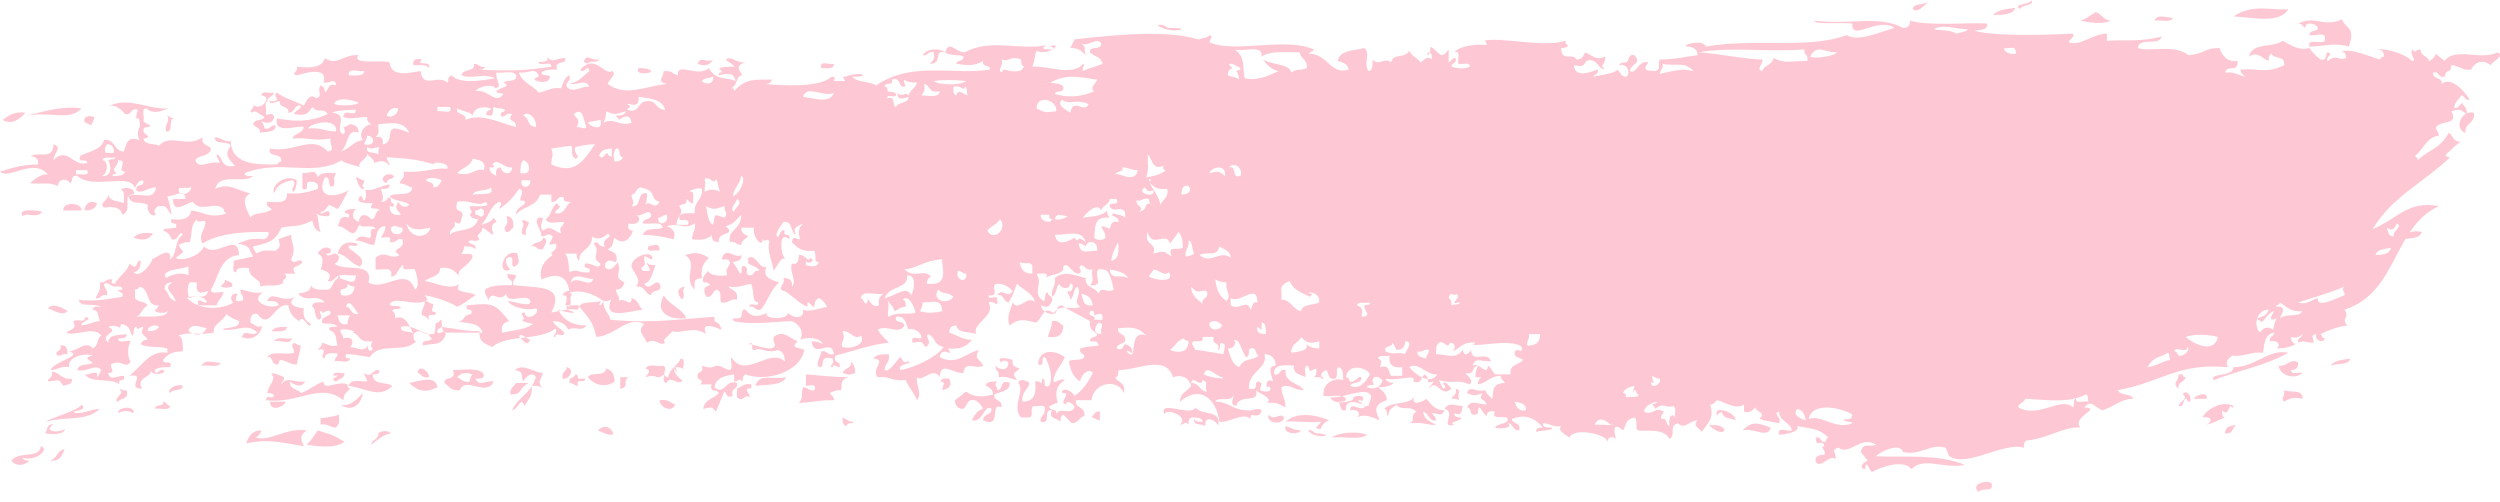 <svg width="204" height="41" viewBox="0 0 204 41" fill="none" xmlns="http://www.w3.org/2000/svg">
<path d="M164.462 0.633C164.233 1.22 163.429 1.22 162.626 1.22C163.085 0.751 163.774 0.751 164.462 0.633ZM182.251 1.337C183.973 1.455 186.039 1.924 186.727 0.751C185.35 0.868 183.858 0.281 182.251 1.337ZM169.742 1.689C170.43 1.806 171.463 2.041 172.266 1.689C171.693 1.689 171.463 1.103 171.004 0.985C170.43 1.337 170.201 1.572 169.742 1.689ZM175.824 1.689C176.283 1.572 177.087 1.924 177.316 1.455C176.857 1.455 175.939 1.103 175.824 1.689ZM95.372 2.276C95.142 2.276 95.028 1.924 94.454 2.041C95.372 2.862 97.782 2.276 95.372 2.276ZM75.288 4.504C75.747 4.622 75.632 4.152 76.206 4.27C76.321 4.856 76.091 4.974 75.862 5.208C77.009 5.208 76.091 4.035 77.124 4.27C76.665 3.918 75.632 3.918 75.288 4.504ZM33.742 5.326C34.201 5.326 34.775 5.208 35.004 5.56C35.234 4.856 33.856 5.443 34.43 4.856C33.971 4.739 33.627 4.856 33.742 5.326ZM56.925 5.208C57.499 5.443 57.958 5.326 58.187 4.856C57.728 5.208 57.154 4.504 56.925 5.208ZM67.024 5.56C67.484 5.56 68.057 5.677 68.057 5.208C67.713 5.326 66.795 4.856 67.024 5.56ZM53.138 5.795C52.908 5.56 52.449 5.56 52.105 5.56C51.76 6.147 53.138 6.029 53.138 5.795ZM0.23 9.783C0.918 10.252 1.722 9.666 2.066 9.197C1.148 9.079 0.689 9.431 0.23 9.783ZM201.188 10.839C201.073 10.018 201.991 10.135 201.877 9.197C200.729 8.962 200.27 10.604 201.188 10.839ZM6.886 9.666C6.771 10.135 7.23 10.018 7.46 10.252C7.46 10.018 7.689 9.9 7.689 9.548C7.345 9.431 7.116 9.431 6.886 9.666ZM13.543 10.722C14.231 10.839 13.657 9.666 14.231 9.666C14.002 9.666 13.887 9.548 13.657 9.431C13.887 10.018 13.428 10.018 13.543 10.722ZM31.561 14.944C31.561 14.475 32.135 14.71 32.135 14.358C31.561 13.889 30.758 14.71 31.561 14.944ZM29.725 15.296C29.381 15.179 29.725 15.062 29.725 14.71C29.381 14.71 29.381 14.475 29.036 14.475C29.151 14.827 29.495 15.765 29.725 15.296ZM10.1 16.587C9.64 16.352 8.952 16.469 8.837 15.883C8.837 16.352 8.034 16.587 8.493 16.939C9.296 16.821 9.87 16.939 9.985 17.525C10.903 17.173 9.87 15.765 10.903 15.883C11.133 15.296 9.985 15.179 9.87 15.531C10.214 15.531 10.1 16.117 10.1 16.587ZM6.886 17.173C7.46 17.173 7.804 17.056 7.919 16.587C7.46 16.352 7.001 16.469 6.886 17.173ZM5.165 17.173C5.624 17.173 6.083 17.173 6.657 17.173C6.657 16.469 5.05 16.469 5.165 17.173ZM1.836 17.642C2.181 17.29 2.984 17.877 3.443 17.29C3.213 17.173 1.377 16.939 1.836 17.642ZM41.316 18.933C41.661 18.933 41.661 18.698 41.89 18.581C41.89 18.112 41.89 17.642 41.316 17.642C41.661 18.581 40.857 18.346 41.316 18.933ZM42.923 19.167C42.808 18.581 43.153 18.463 43.153 18.112C42.923 18.112 42.694 17.76 42.579 18.112C43.038 18.229 42.12 19.167 42.923 19.167ZM196.138 19.519C196.712 19.402 197.401 19.519 197.63 18.933C197.286 18.815 196.138 18.815 196.138 19.519ZM10.903 19.402C11.591 19.637 12.051 19.637 12.51 19.05C11.821 18.933 11.133 19.05 10.903 19.402ZM43.382 20.106C43.841 19.988 43.727 20.458 44.3 20.34C44.415 19.988 44.874 19.519 44.3 19.402C44.3 19.871 43.612 19.637 43.382 20.106ZM27.544 20.692C28.348 20.809 28.577 21.513 29.381 21.748C29.954 21.044 28.922 20.692 28.462 20.223C28.348 19.754 29.266 20.34 29.151 19.871C28.348 19.637 27.774 19.871 27.544 20.692ZM52.908 20.106C52.678 20.692 53.482 20.34 53.826 20.458C53.826 19.754 53.367 19.988 52.908 20.106ZM51.531 21.748C51.645 22.217 52.449 22.804 51.875 23.39C52.678 23.273 52.564 23.977 53.138 24.094C53.138 23.508 54.17 23.977 53.826 23.156C53.482 22.686 53.023 23.859 52.564 23.156C53.138 23.038 53.252 22.217 53.482 21.631C53.138 21.631 52.908 21.631 52.793 21.396C52.793 21.748 53.023 21.748 53.023 22.1C52.793 22.1 52.334 22.217 52.334 21.865C52.793 21.513 52.564 21.631 52.564 20.927C52.908 20.927 52.908 21.161 53.252 21.161C53.252 20.223 51.416 21.044 51.531 21.748ZM18.018 23.39C18.592 23.508 18.363 23.508 18.937 23.39C19.052 22.921 18.592 23.038 18.363 22.804C18.363 23.156 18.133 23.156 18.018 23.39ZM55.662 24.446C56.007 23.977 55.548 23.859 55.892 23.39C55.089 23.508 55.318 24.094 55.662 24.446ZM45.907 24.094C46.022 24.094 46.251 24.094 46.251 24.329C46.251 24.798 45.907 24.915 46.481 25.032C46.711 24.446 46.366 24.446 46.711 23.977C46.596 23.977 46.481 23.977 46.481 23.742C46.137 23.742 46.022 23.859 45.907 24.094ZM56.007 25.971C55.662 25.15 54.63 24.915 54.17 24.094C53.252 25.854 55.203 26.088 56.007 25.971ZM34.43 25.736C34.775 25.736 34.775 25.971 35.004 26.088C34.775 25.384 35.578 25.971 35.578 25.502C35.004 25.384 35.349 25.267 35.349 24.798C35.004 24.798 35.004 24.563 34.66 24.563C34.66 25.15 34.316 25.267 34.43 25.736ZM5.509 25.384C5.165 25.15 4.361 24.68 3.902 25.15C4.246 25.267 5.165 25.854 5.509 25.384ZM22.15 27.027C22.609 27.027 23.413 27.144 23.413 26.675C22.839 26.675 22.38 26.675 22.15 27.027ZM23.872 27.613C23.413 27.73 22.609 27.378 22.38 27.848C23.068 27.73 23.527 28.2 23.872 27.613ZM23.986 28.786C23.183 29.021 22.265 28.552 21.806 29.138C22.38 29.021 22.035 29.842 22.724 29.725C22.724 28.903 23.642 29.842 24.216 29.725C24.331 29.255 24.445 28.786 24.56 28.2C24.331 28.2 24.216 28.082 23.986 27.965C23.642 28.317 23.986 28.2 23.986 28.786ZM4.591 28.903C4.935 29.255 4.935 28.786 5.509 28.903C5.509 28.434 5.394 28.082 4.935 28.2C5.05 28.669 4.591 28.552 4.591 28.903ZM182.251 29.959C182.251 30.78 180.185 30.428 180.645 31.015C182.366 30.311 184.891 29.842 186.727 28.786C185.12 28.434 184.088 29.959 182.251 29.959ZM81.715 29.607C81.715 29.373 82.174 29.373 82.288 29.607C82.288 30.311 81.485 30.194 81.256 29.842C81.141 30.311 81.6 30.194 81.485 30.78C82.059 30.663 82.518 30.898 82.977 31.015C82.633 30.428 82.633 30.546 83.207 30.076C82.977 29.959 82.518 29.959 82.633 29.373C81.944 29.138 81.256 29.138 81.715 29.607ZM190.17 29.842C190.744 29.607 191.662 29.842 191.777 29.255C191.203 29.373 190.515 29.373 190.17 29.842ZM16.412 29.842C16.871 29.725 17.789 30.076 18.018 29.607C17.33 29.607 16.871 29.255 16.412 29.842ZM68.746 30.428C69.09 30.546 69.32 30.663 69.779 30.428C69.779 29.959 69.664 29.725 69.434 29.49C69.549 30.076 68.975 29.959 68.746 30.428ZM185.924 29.842C186.039 30.663 187.301 31.015 187.875 30.428C187.645 30.311 186.957 30.663 186.957 30.194C187.301 30.194 187.531 30.076 187.531 29.607C186.957 29.138 186.612 29.959 185.924 29.842ZM34.086 30.428C34.43 30.546 34.43 30.898 35.004 30.78C35.004 30.194 34.086 29.725 34.086 30.428ZM45.907 30.898C46.481 31.015 46.94 30.076 46.251 29.959C46.251 30.311 45.792 30.311 45.907 30.898ZM36.267 31.25C36.611 31.484 36.84 31.953 37.529 31.836C37.988 30.663 39.71 32.422 40.283 31.132C39.595 31.015 39.136 31.601 38.791 30.898C39.251 30.898 39.48 30.898 39.48 30.546C39.136 29.959 37.873 30.194 36.955 30.194C37.3 31.132 36.152 30.663 36.267 31.25ZM38.562 30.546C38.447 30.663 38.332 30.898 38.332 31.132C37.759 31.25 37.644 30.898 37.3 30.78C37.759 30.311 38.103 30.428 38.562 30.546ZM3.902 31.132C5.05 31.015 4.705 30.898 5.165 31.484C5.509 31.367 5.968 31.367 5.853 30.898C5.05 31.015 4.935 30.428 4.246 30.311C4.361 30.898 3.902 30.78 3.902 31.132ZM27.43 31.132C27.659 30.898 28.118 30.898 28.118 30.428C27.889 30.546 27.2 30.194 27.2 30.663C28.233 30.546 26.626 30.898 27.43 31.132ZM46.481 31.25C46.825 31.25 46.825 31.484 47.17 31.484C46.94 30.78 47.743 31.367 47.743 30.898C47.514 30.898 47.399 30.898 47.17 30.898C47.17 30.78 47.17 30.546 46.94 30.546C46.94 30.898 46.366 30.663 46.481 31.25ZM177.775 31.719C177.661 31.132 178.234 31.25 178.349 30.78C178.234 30.78 178.12 30.78 178.12 30.546C178.005 30.546 177.89 30.546 177.775 30.546C177.775 31.132 177.201 31.25 177.775 31.719ZM50.613 31.719C51.416 31.601 50.727 31.132 51.301 30.78C51.072 30.78 50.842 30.78 50.613 30.78C50.613 31.015 50.613 31.367 50.613 31.719ZM61.63 31.484C62.548 31.367 63.811 31.484 64.155 30.78C62.893 31.015 61.975 30.428 61.63 31.484ZM33.397 31.25C34.086 31.953 34.775 32.071 35.693 31.601C35.578 30.546 34.086 31.132 33.397 31.25ZM76.894 31.836C77.468 31.719 77.698 31.484 77.468 30.898C77.239 30.898 76.78 30.78 76.78 31.132C77.239 31.25 76.894 31.367 76.894 31.836ZM80.452 31.484C80.682 31.601 81.026 31.719 81.026 32.188C80.223 32.422 79.419 32.422 78.846 31.953C78.501 32.188 78.272 32.422 77.927 32.657C77.927 33.126 78.157 33.361 78.616 33.361C78.96 33.126 78.846 32.54 79.534 32.657C79.878 32.775 80.108 33.126 80.223 33.361C79.764 33.478 79.534 33.83 79.305 34.299C80.223 34.534 80.338 32.892 80.911 33.361C80.911 33.947 80.223 33.713 80.223 34.299C81.829 35.003 80.682 32.775 81.715 33.244C81.829 32.54 81.026 32.775 81.141 32.188C81.6 31.953 82.403 31.953 82.403 31.25C81.485 30.898 81.944 31.836 81.37 31.836C81.37 31.367 81.026 31.484 81.37 31.132C80.911 31.132 80.452 31.132 80.452 31.484ZM41.661 32.188C42.694 32.188 42.234 31.719 43.153 31.25C42.808 31.25 42.464 31.25 42.12 31.25C41.89 31.601 41.546 31.719 41.661 32.188ZM60.138 31.719C60.138 31.953 60.138 32.188 60.138 32.422C60.712 32.892 60.712 32.071 61.171 32.422C61.171 32.071 60.942 32.071 60.942 31.719C61.171 31.719 61.401 31.719 61.286 31.367C60.827 31.25 60.597 31.484 60.138 31.719ZM118.44 32.54C118.785 32.54 119.014 32.54 119.129 32.775C118.785 32.188 119.359 31.836 118.785 31.719C118.899 32.305 118.555 32.188 118.44 32.54ZM186.383 32.775C186.957 32.422 187.301 32.422 187.875 32.54C187.99 31.719 186.842 32.071 186.383 31.836C186.498 32.422 186.039 32.422 186.383 32.775ZM179.038 32.54C179.382 32.54 179.726 32.54 180.071 32.54C180.185 31.836 179.038 32.305 179.038 32.54ZM55.089 33.009C54.744 32.892 54.515 32.54 53.826 32.657C53.826 33.244 54.859 33.713 55.089 33.009ZM12.624 33.361C12.969 33.244 13.772 33.596 13.887 33.126C13.657 33.126 13.543 32.775 13.313 32.775C13.428 33.244 12.739 32.892 12.624 33.361ZM23.298 32.775C22.839 32.775 22.494 32.775 22.035 32.775C22.035 33.713 23.298 33.126 23.298 32.775ZM9.64 33.713C10.1 33.478 10.444 33.478 10.903 33.713C11.018 33.009 9.526 33.244 9.64 33.713ZM101.684 33.713C102.029 33.83 102.832 34.182 102.947 33.478C102.717 33.244 102.029 33.478 101.684 33.713ZM89.06 34.065C89.404 34.065 89.404 34.299 89.748 34.299C89.748 34.065 89.748 33.83 89.748 33.596C89.404 33.478 89.289 33.83 89.06 34.065ZM104.898 34.417C105.472 34.299 106.734 34.534 107.767 34.417C107.767 34.651 106.964 35.003 107.767 35.003C107.882 34.651 108.111 34.417 108.456 34.299C107.652 33.947 105.931 33.478 104.898 34.417ZM104.783 34.065C104.439 33.596 103.98 34.417 103.521 33.83C103.291 34.651 104.783 34.651 104.783 34.065ZM69.09 34.769C69.09 34.417 69.549 34.651 69.664 34.417C69.205 34.417 69.09 34.182 68.746 34.065C68.746 34.534 68.861 34.769 69.09 34.769ZM142.197 35.12C143.115 34.886 144.263 35.824 144.493 34.886C143.46 34.534 143.001 34.299 142.197 35.12ZM140.705 35.003C140.246 34.534 139.787 34.769 139.443 34.651C139.672 35.003 140.705 35.59 140.705 35.003ZM181.563 35.355C182.251 35.472 182.136 34.886 182.481 34.651C182.022 34.769 181.563 34.769 181.563 35.355ZM48.776 35.12C49.121 35.238 49.924 35.707 50.039 35.355C49.809 34.769 49.235 34.651 48.776 35.12ZM106.16 35.12C105.586 35.12 105.357 34.886 104.898 34.769C104.668 35.472 106.045 35.472 106.16 35.12ZM21.347 35.12C20.543 35.12 20.314 35.59 20.084 36.176C21.806 35.824 22.724 36.059 24.79 36.411C24.331 35.472 24.79 35.355 25.019 35.12C23.298 34.886 22.035 36.059 20.888 35.707C21.003 35.59 21.232 35.472 21.347 35.12ZM25.019 36.294C26.052 36.411 27.2 36.645 28.118 36.059C26.97 35.355 26.97 35.472 25.938 35.12C25.479 35.707 25.593 35.707 25.019 36.294ZM107.423 35.355C107.193 35.355 107.078 35.003 106.734 35.12C107.308 35.942 109.259 35.472 107.423 35.355ZM108.685 35.707C109.603 35.59 110.98 35.942 111.554 35.472C110.521 35.12 109.029 35.355 108.685 35.707ZM0.918 37.584C1.262 38.053 1.951 38.053 2.41 37.584C2.181 37.584 1.951 37.584 1.836 37.349C2.869 37.701 4.132 36.645 3.328 36.411C3.213 37.467 1.607 36.763 0.918 37.584ZM4.017 37.584C4.935 37.701 5.05 37.115 5.279 36.645C4.591 36.763 4.705 37.467 4.017 37.584ZM161.478 40.165C161.593 39.695 162.741 40.282 162.511 39.461C162.282 39.109 160.675 39.461 161.478 40.165ZM164.807 0.751C164.921 0.399 166.184 0.399 165.725 0.047C165.61 0.399 164.233 0.281 164.807 0.751ZM156.084 0.751C156.543 1.103 157.002 0.399 157.347 0.164C156.888 0.399 156.084 0.281 156.084 0.751ZM191.088 1.572C189.711 2.276 188.908 1.22 187.531 1.924C187.875 1.924 187.875 2.158 188.104 2.276C188.104 1.689 189.023 1.924 189.137 2.276C189.137 2.628 188.449 2.393 188.449 2.862C188.908 2.979 189.826 2.51 189.711 3.214C189.711 3.801 188.219 2.979 188.449 3.801C189.482 3.801 190.515 3.449 191.662 3.801C192.236 2.158 191.433 2.393 191.088 1.572ZM116.834 4.504C116.834 4.622 116.834 4.739 116.834 4.856C116.489 4.504 116.26 4.856 115.915 5.091C115.686 4.739 115.227 4.622 114.997 4.152C114.538 4.856 113.735 4.27 113.505 5.091C113.046 4.622 112.472 5.443 112.013 4.856C112.013 5.326 112.013 5.795 111.669 5.795C111.21 5.091 111.899 4.387 111.325 3.918C110.521 4.152 109.374 4.035 109.144 4.974C109.603 5.091 109.948 5.208 110.062 5.677C108.57 6.147 108.341 4.387 106.849 4.387C106.849 4.152 107.193 4.27 107.193 4.035C104.898 2.979 100.766 4.387 98.7 3.449C98.7 3.214 99.045 2.979 98.7 2.862C98.585 3.097 98.126 3.097 97.782 3.214C95.028 2.393 90.896 2.862 87.683 3.214C87.568 3.449 87.453 3.683 87.338 3.918C87.912 3.918 88.142 4.035 88.601 4.504C88.371 3.918 88.716 3.918 88.256 3.566C88.945 3.801 89.519 2.979 89.863 3.566C89.863 4.152 88.83 3.683 88.945 4.27C89.404 4.739 89.748 4.504 89.978 5.208C89.404 5.443 88.83 5.56 88.371 5.795C88.256 5.443 88.601 5.326 88.371 5.208C87.568 6.264 85.387 5.326 84.24 5.443C84.469 4.856 84.469 4.27 84.584 4.152C85.617 4.622 86.879 3.331 85.617 3.801C85.731 3.801 85.961 3.801 85.961 4.035C85.272 4.035 84.813 4.035 85.387 3.683C83.321 4.152 80.796 3.097 78.731 4.27C77.927 4.27 77.468 3.214 77.124 4.27C77.583 4.622 78.272 4.387 78.616 4.622C78.616 5.091 78.042 4.856 78.042 5.208C78.96 5.326 79.419 5.443 80.223 4.974C80.108 5.56 80.796 5.208 80.796 5.677C77.813 6.147 74.37 4.974 71.5 6.968C70.927 6.616 69.894 6.733 69.549 6.264C69.779 6.264 70.812 6.264 70.238 6.029C69.205 6.029 68.975 6.381 68.631 6.264C68.861 6.264 68.861 6.499 68.975 6.616C68.631 6.616 68.402 6.616 68.057 6.616C68.057 6.381 68.287 6.264 67.828 6.264C66.91 7.202 63.581 6.968 62.434 6.85C62.778 6.85 62.893 6.733 63.008 6.499C61.63 6.499 60.827 6.381 59.909 7.437C59.909 7.32 59.909 7.202 59.679 7.202C60.253 6.85 60.024 6.147 60.597 6.147C60.253 5.677 60.024 5.326 60.827 5.091C60.253 5.208 59.565 4.504 59.22 4.856C59.45 5.091 59.794 5.208 59.909 5.443C59.22 5.443 58.761 5.443 58.646 5.677C58.761 5.677 58.876 5.677 58.876 5.912C58.761 5.912 58.646 5.912 58.646 6.147C59.565 5.912 59.909 6.029 60.024 6.616C59.335 6.264 58.417 6.616 57.843 5.56C56.925 6.381 55.203 4.974 55.318 6.147C54.63 5.912 54.974 5.795 54.17 5.795C54.056 6.499 53.597 6.616 54.4 6.85C52.449 7.085 51.072 7.906 49.58 6.85C49.694 6.499 50.383 6.029 49.924 5.795C49.465 6.147 48.891 4.974 47.973 5.208C48.088 4.856 48.776 5.208 48.891 4.856C48.203 4.974 47.858 4.27 47.629 5.091C48.547 5.208 47.284 5.326 47.399 5.795C47.743 5.912 47.973 5.208 48.088 5.795C47.399 6.381 47.284 6.616 46.481 6.85C47.284 6.968 47.743 6.381 48.088 7.085C47.514 6.968 46.711 7.672 46.251 7.085C46.137 6.616 46.596 6.733 46.481 6.147C46.022 6.264 45.907 6.968 45.792 7.202C44.989 7.085 44.645 7.437 43.956 7.554C43.497 6.968 42.579 6.733 42.349 5.912C43.153 6.029 43.612 5.443 43.956 6.147C43.956 6.381 43.612 6.264 43.612 6.499C43.841 6.733 44.874 6.85 44.874 6.264C44.759 6.029 44.186 6.264 44.186 5.912C44.415 5.677 44.989 5.677 45.448 5.677C45.218 4.856 46.251 5.326 46.137 4.739C45.333 4.739 45.104 5.208 44.645 4.622C44.989 5.326 43.382 4.856 44.071 5.208C44.3 5.326 44.989 4.974 44.989 5.443C42.808 5.795 41.202 5.795 39.021 5.677C39.251 5.677 39.48 5.677 39.595 5.443C39.136 5.56 39.136 5.208 38.677 5.208C38.791 5.912 37.759 5.56 37.644 6.147C38.677 6.499 39.365 5.912 40.398 6.381C39.136 6.616 37.529 6.85 36.84 6.147C36.381 6.381 36.726 6.499 36.496 6.733C35.693 6.029 34.545 7.32 34.316 5.795C33.512 5.912 31.905 6.381 31.791 5.091C31.332 4.856 28.577 5.326 29.266 4.504C28.003 4.387 27.544 5.443 26.511 4.739C26.282 5.56 25.249 5.56 24.216 5.443C24.445 5.795 23.642 6.029 24.216 6.147C24.331 6.147 26.856 5.208 26.397 6.733C26.97 6.85 27.315 6.264 27.43 6.968C26.741 6.733 26.856 7.32 26.511 7.554C26.511 7.202 26.397 7.085 26.167 6.968C25.823 7.437 26.397 7.789 25.823 8.023C25.249 7.554 25.019 8.258 24.79 8.61C24.101 8.258 23.183 8.023 22.609 7.554C22.15 7.789 22.954 8.141 22.38 8.258C22.15 8.258 22.035 8.258 21.806 8.258C21.806 7.906 22.265 7.906 22.38 7.554C22.035 7.672 21.347 7.32 21.347 7.789C22.38 7.906 21.117 9.197 20.658 8.493C20.888 8.845 20.084 9.079 20.658 9.197C20.658 8.845 21.347 9.431 21.576 9.548C21.462 9.9 20.773 9.666 20.658 10.135C20.773 10.37 21.232 10.37 21.232 10.839C21.691 10.722 22.494 10.839 22.494 10.252C22.035 10.135 22.15 10.604 21.576 10.487C21.576 10.252 21.462 10.135 21.347 9.9C21.921 10.135 22.265 10.018 22.38 9.548C22.15 8.962 21.691 9.666 21.691 9.197C21.806 8.962 21.462 8.258 21.921 8.258C22.265 8.61 22.38 8.258 22.839 8.258C22.724 8.845 23.642 8.61 23.527 9.197C24.101 9.197 23.986 8.493 24.56 8.61C24.56 8.962 24.101 8.962 23.986 9.314C24.905 9.431 25.019 9.431 25.479 8.727C25.938 9.314 26.397 8.727 26.741 9.314C25.134 10.018 23.986 9.9 22.609 9.666C22.265 11.073 24.56 10.135 24.79 10.37C24.675 10.956 23.986 10.839 23.872 11.308C25.364 11.191 25.364 11.543 26.97 11.308C26.856 11.895 27.43 12.246 26.741 12.364C25.479 10.956 24.101 12.481 22.035 12.129C21.806 12.95 23.068 12.364 22.954 13.185C22.724 13.185 22.724 13.302 22.609 13.419C21.117 13.419 18.822 13.537 18.822 11.425C18.707 11.777 17.904 11.191 17.559 11.191C17.445 11.895 18.592 11.425 18.822 11.895C18.248 12.716 18.707 12.95 19.166 13.537C17.904 13.771 18.248 12.716 17.674 12.598C17.674 12.95 17.904 12.95 17.904 13.302C17.1 13.068 16.182 13.889 15.953 13.068C16.182 12.598 17.1 12.833 17.215 12.129C16.986 11.777 16.412 11.895 16.527 11.191C15.264 12.129 13.887 10.839 12.969 11.895C12.624 11.66 11.821 11.895 11.706 11.308C12.624 11.191 11.591 10.956 11.706 10.604C11.706 10.252 12.165 10.487 12.28 10.252C12.051 10.135 11.821 10.018 11.706 9.9C11.821 9.548 11.477 8.845 11.936 8.845C12.624 9.431 13.313 8.962 13.772 8.845C12.051 8.962 10.673 7.906 8.952 8.61C9.64 8.61 9.87 8.962 10.214 9.314C10.788 9.431 10.673 8.727 11.247 8.962C10.903 10.135 11.362 9.431 11.362 9.783C11.591 10.722 11.018 10.37 11.362 11.425C10.329 11.073 10.329 11.777 10.1 12.364C9.296 12.364 9.411 11.308 8.493 11.425C8.263 12.246 7.23 12.364 6.542 12.716C6.312 13.419 7.116 12.833 7.116 13.302C5.968 13.654 5.509 11.895 4.361 13.068C4.361 12.481 5.165 12.012 4.361 11.777C4.361 13.068 3.213 12.364 2.525 12.716C2.754 12.833 3.213 12.833 3.099 13.419C1.722 13.419 0.803 13.771 0 14.006C0.689 14.71 2.754 12.833 3.902 14.241C3.213 14.123 2.525 14.944 2.41 14.944C3.558 15.062 4.017 14.827 4.705 15.179C4.82 14.475 5.509 14.592 5.738 14.944C5.968 14.827 5.738 14.241 6.312 14.358C7.575 15.531 10.788 14.006 11.018 15.414C11.018 15.062 11.591 14.475 11.706 14.827C11.706 15.296 11.018 14.944 11.133 15.531C11.477 15.883 12.051 15.296 12.739 15.296C12.51 16.469 11.591 15.648 10.444 16C10.788 16.821 11.247 16.352 12.051 16.704C11.936 17.29 12.51 17.877 12.739 17.408C12.395 17.408 12.739 16.821 12.969 16.821C13.772 16.704 13.657 17.29 14.002 17.525C13.887 16.821 13.887 16.821 13.657 16C14.116 16.117 15.035 15.296 15.149 16.235C14.805 16.235 14.461 16.235 14.116 16.235C14.116 17.525 15.149 16.587 15.723 16.469C16.412 17.408 17.559 16.352 18.248 17.056C18.248 17.29 18.363 17.29 18.478 17.408C17.1 17.877 16.641 17.29 15.608 17.173C15.494 17.877 14.805 17.994 14.002 17.877C13.772 18.463 14.575 17.994 14.346 18.581C13.657 18.698 13.428 18.581 13.313 18.815C13.657 18.933 13.887 19.167 14.002 19.519C14.575 19.754 14.69 18.581 14.92 19.167C14.231 19.519 14.461 20.809 13.887 21.161C14.002 19.988 12.739 21.044 12.395 21.161C12.51 21.279 11.477 22.804 10.903 22.217C11.477 22.1 11.477 21.513 11.477 21.279C11.018 21.161 11.362 22.217 10.559 21.513C10.329 22.334 9.526 22.569 9.296 23.39C9.526 23.39 9.985 23.273 9.985 23.625C9.067 23.742 10.214 23.742 9.985 24.211C9.296 24.329 7.46 24.68 6.427 24.446C6.542 25.15 7.575 24.68 8.263 25.032C8.034 25.032 7.575 24.915 7.575 25.267C8.034 25.384 7.919 25.502 8.149 26.206C7.689 26.206 7.46 26.44 6.657 26.557C6.542 26.206 7.689 26.088 7.001 25.854C6.771 26.44 6.542 25.971 5.968 26.206C6.312 26.909 5.853 26.792 5.394 27.144C6.083 27.496 7.689 26.557 8.263 27.378C7.804 27.73 8.149 28.082 7.575 28.434C7.001 27.73 6.312 28.669 5.624 28.669C6.886 29.021 4.361 29.49 4.132 30.194C4.705 30.194 4.935 29.842 5.624 29.959C5.509 29.021 7.116 28.786 7.575 29.021C6.771 29.138 7.23 29.373 7.575 29.607C7.23 29.842 6.427 29.607 6.312 30.194C7.116 30.428 7.804 29.607 8.263 30.194C8.149 30.428 8.034 30.663 7.919 30.78C7.919 30.663 7.919 30.546 7.919 30.428C7.345 30.311 7.116 30.78 6.886 30.428C7.23 31.367 9.067 30.78 9.755 31.367C9.526 30.78 10.329 31.25 10.1 30.663C9.526 30.663 8.952 31.132 8.837 30.428C9.526 30.428 8.952 30.076 9.067 29.725C9.985 29.255 10.214 30.194 10.673 29.49C10.444 29.373 10.329 28.317 10.673 27.848C10.329 27.73 9.64 28.082 9.64 27.613C10.1 27.613 10.329 27.613 10.329 27.261C9.64 27.378 8.837 27.261 8.837 27.965C8.034 27.261 9.87 27.144 8.837 26.675C9.755 26.323 9.755 27.144 9.87 26.44C10.673 26.557 10.559 27.027 10.788 27.378C11.018 27.261 10.788 26.675 11.133 26.675C11.247 27.027 11.362 26.675 11.706 26.675C11.362 27.378 11.821 27.261 12.051 27.73C11.706 27.73 11.591 27.848 11.477 28.082C12.051 28.434 12.854 28.2 13.657 28.434C13.657 28.552 13.657 28.669 13.657 28.786C12.28 28.552 11.706 29.725 10.559 30.663C12.051 30.428 10.214 31.719 11.591 31.719C11.018 30.78 12.51 30.78 12.28 30.194C12.395 30.78 13.772 30.428 13.313 30.194C12.969 30.076 12.739 30.78 12.624 30.194C12.854 29.959 13.428 29.959 13.887 29.959C14.116 29.255 13.313 29.842 13.313 29.373C13.657 28.903 14.116 28.669 14.92 28.669C14.92 28.082 14.92 27.496 14.575 27.378C15.494 27.027 16.182 27.378 17.445 27.144C17.33 26.44 18.133 26.323 18.478 25.619C18.822 25.971 19.281 26.088 19.511 26.206C19.625 26.909 17.904 26.675 18.248 26.909C19.396 27.027 20.199 26.323 21.003 27.144C20.429 27.496 19.97 26.792 19.74 27.496C20.658 27.965 21.462 27.027 21.347 26.557C21.117 26.909 20.543 26.323 20.429 26.323C20.429 25.854 20.543 25.502 21.003 25.619C22.035 27.027 22.38 24.68 23.527 24.915C23.642 25.619 23.986 25.971 24.445 26.206C24.675 25.502 25.249 27.027 25.364 26.44C25.019 26.206 24.675 25.971 24.79 25.15C24.445 25.15 23.183 24.915 24.101 24.211C23.068 24.798 22.15 23.625 21.806 24.563C22.265 24.563 22.724 24.563 22.724 24.915C21.921 25.267 20.314 24.563 21.462 23.859C20.658 23.977 20.314 23.742 19.625 23.625C19.511 23.977 20.199 24.446 19.625 24.563C19.052 24.68 19.281 24.211 19.396 23.977C18.822 23.859 18.707 24.446 19.052 24.68C18.133 25.267 16.297 25.384 15.264 24.329C15.608 24.094 16.756 24.094 16.871 24.68C16.527 24.798 16.067 24.094 16.182 24.915C16.641 24.915 17.1 24.915 17.674 24.915C17.789 24.446 18.133 24.329 18.248 23.859C17.904 23.742 17.215 24.094 17.215 23.625C17.789 22.804 17.904 20.927 19.511 20.809C19.396 18.815 17.674 21.161 16.641 20.106C16.412 20.809 14.92 21.396 14.346 21.044C15.264 20.34 14.92 20.692 14.575 19.988C14.805 19.871 15.035 19.754 15.494 19.754C15.723 18.933 15.494 18.463 16.067 17.877C15.953 18.346 16.871 17.76 16.756 18.229C16.641 18.933 16.182 19.167 16.527 19.871C18.133 18.815 21.003 18.933 21.921 18.933C21.921 19.285 21.806 19.402 21.576 19.519C20.314 19.402 20.084 19.637 19.396 19.871C20.543 20.106 20.199 20.223 20.658 20.927C20.199 21.044 19.511 21.161 19.052 21.279C19.166 21.513 18.822 22.217 19.281 22.217C19.281 21.748 19.855 21.865 20.314 21.865C20.314 22.804 21.347 22.686 21.232 23.39C21.921 23.156 22.494 23.508 23.183 23.038C22.724 22.921 23.757 22.686 23.183 22.334C23.527 22.334 23.757 22.334 24.101 22.334C23.642 21.631 24.331 21.865 24.675 21.396C24.445 20.927 23.986 21.748 23.757 21.161C24.216 20.223 23.757 19.871 23.757 19.167C23.298 19.285 23.068 19.402 22.724 19.519C22.839 19.988 22.954 20.106 22.494 20.458C21.576 20.458 21.576 20.34 20.888 20.692C20.888 20.458 20.658 20.458 20.658 20.106C21.691 19.871 22.494 19.754 22.954 18.581C24.101 18.346 24.331 18.581 25.479 17.994C25.593 18.463 25.708 18.815 26.167 18.933C25.938 18.463 26.052 17.877 25.823 17.408C26.052 17.642 26.511 17.642 26.856 17.642C27.085 16.704 26.052 17.76 26.167 17.29C26.511 17.29 26.626 16.939 26.856 16.704C27.085 16.821 27.315 16.939 27.544 17.056C27.889 16.704 28.118 16 28.462 15.531C26.856 16.352 25.823 15.883 26.511 14.475C27.085 14.358 26.626 15.414 27.2 15.179C27.43 14.827 27.085 14.592 27.43 14.123C26.856 14.123 26.167 14.006 25.938 14.475C25.708 13.771 25.479 14.123 24.675 14.123C24.675 14.592 24.675 14.944 24.675 15.414C25.364 15.648 24.79 14.827 25.249 14.827C25.708 14.827 26.052 14.944 25.938 15.414C25.249 15.648 24.445 15.883 23.413 15.765C23.527 16.704 22.494 16.469 21.806 16.469C21.576 16.939 22.494 17.056 22.035 17.173C21.347 17.525 20.773 17.29 20.429 17.76C20.084 16.939 19.625 16.235 20.429 15.765C19.511 15.648 18.707 14.827 17.559 15.414C17.904 14.006 19.97 15.062 20.658 14.358C20.429 14.358 19.97 14.475 19.97 14.123C22.954 12.95 25.593 14.475 27.889 13.068C27.889 13.302 29.266 13.537 29.381 13.654C29.036 13.185 30.184 12.95 29.954 12.364C29.954 12.833 30.528 12.833 30.528 13.302C31.102 13.068 31.446 13.068 31.791 13.537C31.791 13.185 31.561 13.185 31.561 12.833C33.627 12.95 34.201 13.068 35.463 13.419C35.004 13.185 36.726 13.185 36.496 13.771C35.349 13.654 34.66 14.123 32.938 14.006C33.053 14.592 32.709 14.592 32.594 14.944C33.283 15.062 33.397 15.296 33.627 15.296C33.627 16.117 32.25 15.648 31.791 16C32.135 16.469 33.053 16.352 33.397 16.704C33.053 17.056 32.709 16.821 32.479 16.469C32.135 17.173 32.479 17.056 32.709 17.525C32.02 17.642 31.791 17.29 31.791 16.821C32.02 16.821 32.135 17.056 32.135 16.587C32.02 16.587 31.905 16.587 31.905 16.352C31.905 16.235 31.905 16.117 31.676 16.117C31.561 16.352 31.446 16.469 31.102 16.469C31.446 16.117 31.102 15.765 31.102 15.414C31.561 15.414 31.791 15.414 31.791 15.062C31.217 15.062 30.299 15.765 29.61 15.414C29.954 15.296 29.954 16.469 29.61 16.352C29.61 16.235 29.61 16 29.381 16C28.922 16.587 29.84 16.587 30.413 16.587C29.954 17.29 30.758 16.821 30.987 17.173C30.528 17.173 30.758 17.877 30.299 17.877C29.84 17.408 29.381 17.408 29.266 18.112C28.692 17.877 28.692 17.408 29.036 17.056C28.577 17.056 28.118 17.056 28.118 17.408C28.348 17.408 28.577 17.408 28.462 17.76C27.659 17.525 27.774 18.112 27.544 18.463C28.118 18.463 28.118 18.815 28.807 19.05C29.151 18.933 29.151 18.463 29.381 18.346C29.495 18.698 30.528 18.229 30.643 18.698C29.954 18.463 30.528 19.519 30.069 19.402C29.61 19.285 29.266 19.167 29.036 19.637C29.725 19.637 29.954 19.988 30.528 19.988C30.758 19.402 30.643 18.463 31.446 18.463C31.446 18.933 31.217 19.05 31.102 19.402C31.446 19.402 32.02 19.167 31.791 19.754C32.364 19.871 32.364 19.402 32.824 19.519C33.168 20.458 31.676 20.223 32.594 20.809C31.905 21.279 31.446 20.34 30.643 21.044C30.643 21.396 30.643 21.631 30.643 21.983C31.102 22.1 32.135 21.631 31.905 22.569C32.479 22.569 32.479 21.748 32.938 21.631C32.709 22.217 33.512 21.865 33.856 21.983C33.971 22.334 34.316 23.39 33.856 23.625C33.168 21.631 31.332 23.859 30.069 23.038C30.528 21.279 28.003 22.217 27.315 21.513C27.544 21.396 27.659 21.279 27.659 20.927C27.315 20.34 26.741 21.161 26.626 20.692C26.856 20.692 27.085 20.692 26.97 20.34C26.626 19.988 26.052 20.34 25.938 20.692C26.397 20.927 26.397 21.279 26.167 21.983C26.626 22.1 27.2 22.334 26.741 22.921C27.315 23.156 27.544 22.1 27.774 22.686C27.2 22.686 27.2 23.39 26.856 23.625C26.282 23.625 25.593 23.742 25.364 23.273C25.364 23.977 24.445 23.859 24.331 23.977C25.134 24.798 25.708 23.859 26.511 24.68C26.052 24.68 25.479 24.563 25.479 25.032C25.823 25.15 25.593 25.971 26.052 26.088C26.511 25.854 25.823 25.384 26.282 25.384C26.167 25.854 26.97 24.915 26.97 25.619C26.741 25.854 26.167 25.854 26.282 26.323C26.626 26.557 27.085 26.206 27.544 26.675C27.315 26.675 26.856 26.557 26.856 26.909C27.544 27.261 27.315 27.378 27.544 28.2C26.97 28.317 26.741 28.082 26.282 27.965C26.282 28.317 26.052 28.317 25.938 28.552C26.97 28.317 25.938 29.138 26.511 29.255C26.397 28.669 27.659 28.786 27.544 28.903C27.544 29.138 27.315 29.138 27.315 29.49C27.659 29.373 28.462 29.725 28.577 29.255C28.348 29.255 28.118 29.255 28.233 28.903C29.151 28.903 29.151 29.021 30.184 29.138C30.987 27.848 32.938 28.903 33.971 27.848C33.742 27.848 33.742 27.613 33.742 27.261C33.512 26.909 32.709 27.261 32.709 26.675C33.512 26.44 34.086 27.027 35.004 27.261C35.004 27.496 35.119 27.496 35.234 27.613C35.119 27.965 34.316 27.613 34.545 28.2C35.234 27.965 36.037 28.317 36.381 27.261C36.152 26.792 35.693 27.496 35.693 27.027C35.693 26.792 35.922 26.792 36.037 26.675C37.07 26.792 37.873 27.027 39.136 27.027C39.021 27.965 39.71 28.082 40.169 28.317C41.316 27.261 44.071 27.848 45.333 26.792C45.563 27.261 44.874 27.496 45.333 27.496C45.218 27.027 46.137 27.613 46.022 27.144C45.792 26.792 45.333 26.675 45.104 26.206C45.792 26.206 46.137 26.44 46.366 26.909C46.94 26.557 47.399 27.144 47.858 26.557C46.711 26.557 45.907 26.088 45.563 25.267C45.792 25.384 46.825 25.619 46.825 25.502C46.711 25.267 46.137 25.502 46.251 24.915C46.596 24.915 46.825 24.915 47.17 24.915C48.203 26.088 48.432 26.44 48.661 27.496C50.268 27.378 51.186 25.736 52.564 26.44C51.99 27.027 52.449 27.261 52.793 27.965C53.482 27.496 53.826 28.317 54.285 27.965C53.941 27.73 54.515 27.496 54.859 27.027C55.662 27.261 56.581 26.557 57.613 27.261C57.154 26.206 58.302 26.675 58.876 26.909C58.646 25.971 58.187 26.557 58.302 25.854C56.121 25.971 53.138 26.44 49.809 26.088C49.694 25.502 49.235 25.384 49.235 24.563C49.58 24.563 49.809 24.563 49.924 24.329C49.006 26.206 51.416 25.384 52.449 25.267C52.105 25.032 52.105 24.446 51.531 24.329C51.531 25.15 50.957 24.211 50.498 24.563C50.613 24.094 50.268 24.094 50.268 23.625C50.727 23.625 50.842 23.39 50.957 23.038C49.924 22.569 50.842 22.217 50.383 21.396C50.268 21.631 49.694 22.334 49.35 21.748C49.465 21.044 49.809 21.279 50.268 21.396C50.498 20.575 49.924 20.575 49.58 20.34C50.154 20.106 49.924 19.754 50.154 19.402C50.727 19.988 51.416 19.637 51.645 18.815C51.301 18.815 51.186 18.581 51.301 18.229C52.105 18.463 52.449 17.76 51.875 17.525C52.449 17.76 52.908 16.939 53.138 17.525C53.138 17.994 52.449 17.76 52.449 18.229C53.023 18.346 54.056 17.994 54.056 18.581C53.711 18.815 52.678 18.463 52.449 19.167C53.367 19.167 53.941 19.285 54.974 19.519C55.203 18.815 54.744 18.581 54.4 18.463C55.548 18.112 55.777 18.815 56.695 18.229C56.81 18.815 56.466 18.933 56.466 19.519C57.154 19.637 57.843 19.519 58.072 19.167C58.072 19.519 58.187 19.754 58.646 19.754C58.532 18.815 60.138 19.285 59.22 18.463C59.909 18.229 59.909 18.112 60.483 17.525C60.483 18.815 59.335 18.698 59.565 19.754C60.024 19.637 60.024 19.988 60.483 19.988C60.483 19.637 60.827 19.519 61.056 19.285C60.827 19.167 60.483 19.05 60.483 18.581C60.827 18.581 61.171 18.581 61.516 18.581C61.401 19.519 62.319 20.223 62.204 19.519C62.434 19.871 62.663 19.285 62.778 19.754C62.548 20.458 63.122 21.631 63.122 22.1C63.581 21.513 63.696 20.927 64.155 21.161C63.696 21.044 63.467 18.698 64.385 19.519C64.614 18.933 63.811 19.402 64.04 18.815C63.581 18.581 63.581 19.754 63.352 19.167C63.467 18.698 63.696 18.463 63.926 18.112C64.729 17.994 64.499 19.05 64.959 19.167C64.614 18.581 65.073 18.463 65.532 18.229C65.188 18.581 65.073 18.933 65.303 19.519C64.844 19.519 64.729 19.167 64.614 19.754C65.073 20.223 65.418 20.575 66.451 20.458C66.68 21.161 66.336 21.279 66.795 21.396C66.68 21.983 65.762 21.631 65.762 21.631C65.762 21.513 65.762 21.396 65.762 21.279C65.877 21.631 66.68 21.279 66.106 21.044C65.992 21.513 65.647 20.692 65.188 20.809C65.188 21.279 65.073 21.631 64.614 21.513C64.385 22.217 65.073 22.921 64.614 23.39C64.729 22.804 64.27 22.686 63.926 22.686C64.155 23.156 63.352 23.508 63.926 23.742C64.27 23.742 65.188 24.798 65.877 25.032C65.877 24.211 66.106 25.032 66.451 25.032C66.451 24.68 66.565 24.446 66.795 24.329C67.139 24.446 67.369 24.798 67.484 25.032C66.91 25.15 65.992 25.502 65.532 25.267C65.647 26.206 64.499 25.854 64.27 25.502C64.385 26.206 61.975 25.971 62.663 25.502C61.86 25.854 61.401 25.971 60.827 25.267C60.368 25.15 60.712 25.971 60.253 25.971C60.024 25.971 59.565 25.971 59.909 26.206C61.286 26.557 63.581 26.206 64.614 26.206C65.188 26.44 65.647 27.027 65.303 27.73C65.762 27.496 66.91 27.496 67.139 28.082C66.91 27.965 66.68 27.848 66.221 27.848C66.451 29.373 67.828 27.496 68.057 28.903C67.484 29.021 67.484 28.552 67.024 28.669C67.024 29.021 66.336 29.959 67.024 29.959C67.254 29.607 66.91 29.021 67.942 29.255C68.172 29.725 67.484 29.959 67.942 29.959C68.057 29.607 68.172 29.959 68.516 29.959C68.631 29.373 67.942 29.725 68.172 29.021C69.549 28.669 71.156 28.082 72.533 27.965C72.189 27.613 71.845 27.261 71.615 26.909C72.418 26.44 73.337 27.378 73.796 26.557C73.681 26.088 72.992 26.44 73.107 25.854C73.91 25.736 73.91 26.44 74.14 26.909C74.255 26.675 75.288 27.027 75.173 27.613C74.829 27.613 74.255 27.378 74.484 27.965C75.288 27.848 75.173 27.848 75.517 28.317C76.206 27.965 75.402 27.496 75.747 27.261C76.435 27.613 76.091 28.082 77.009 28.317C76.321 29.255 74.37 30.076 73.451 30.194C73.222 29.607 74.599 29.725 74.14 29.49C73.566 29.725 73.681 29.255 73.451 29.138C73.107 29.49 72.533 30.428 72.189 30.194C72.189 29.607 72.648 29.607 72.533 28.903C71.959 28.903 71.5 28.903 71.271 29.255C72.418 29.373 71.041 30.076 71.615 30.78C72.648 30.663 72.648 31.132 73.91 31.015C74.14 31.601 74.599 32.071 74.829 32.657C75.288 32.071 74.714 31.484 74.829 30.78C75.173 31.25 76.206 29.842 76.665 30.78C76.78 29.373 77.813 30.546 78.616 30.428C78.731 29.373 79.649 30.194 80.223 29.842C79.993 29.255 79.419 29.373 79.878 28.552C78.616 28.903 78.042 29.842 76.665 29.138C76.894 28.082 77.927 29.373 77.353 28.434C78.386 28.552 78.96 28.2 79.305 27.73C78.616 27.73 78.157 27.378 77.468 27.144C77.468 26.792 77.583 26.557 78.042 26.557C78.157 27.261 79.19 27.027 79.649 27.261C79.305 26.323 81.256 25.854 80.682 24.68C81.141 24.446 81.485 25.267 81.37 24.446C81.485 23.977 80.567 24.563 80.682 24.094C81.715 24.211 80.682 23.273 81.37 23.156C81.944 23.156 82.288 23.39 82.633 23.742C82.174 24.446 81.829 23.39 81.37 24.094C81.944 23.977 81.829 24.563 82.288 24.68C82.633 24.211 82.748 23.742 82.977 23.156C83.436 23.625 84.24 23.859 84.469 24.68C83.895 23.977 83.092 25.502 82.633 24.68C82.518 25.15 82.059 25.971 82.403 26.557C83.092 25.971 83.551 26.088 84.584 26.323C85.158 25.736 85.158 24.915 86.076 25.619C86.305 25.384 86.191 24.915 86.65 24.915C87.109 25.267 88.142 25.736 88.945 26.206C88.83 26.909 89.289 27.027 89.519 27.261C89.519 27.613 88.945 27.378 88.945 27.848C89.404 27.848 89.634 27.848 89.634 28.2C88.945 28.317 88.945 28.2 88.142 28.434C88.027 28.903 88.486 28.786 88.486 29.138C88.256 29.49 87.453 29.255 87.224 29.49C87.338 30.194 87.568 30.78 88.142 31.132C88.142 30.663 88.83 29.959 89.175 30.428C88.83 31.132 88.371 31.836 87.683 32.305C87.568 31.953 86.65 31.484 86.65 32.071C87.568 31.953 86.305 32.892 86.994 33.009C86.994 32.54 87.683 33.009 87.683 33.244C87.338 33.947 86.42 33.126 86.191 33.83C86.305 33.244 85.617 33.596 85.617 33.126C85.846 33.126 85.961 32.892 86.305 32.892C86.076 31.953 86.191 31.484 86.879 31.015C86.42 30.78 85.961 31.484 85.961 31.015C86.076 30.194 86.65 29.842 86.879 29.138C86.076 28.552 84.813 28.434 84.699 29.725C85.387 29.959 84.813 29.138 85.272 29.138C85.617 29.725 85.961 30.78 85.617 31.484C84.928 31.719 85.502 30.898 85.043 30.898C85.043 31.601 84.928 31.015 84.469 31.132C84.584 32.188 84.354 32.775 83.436 32.775C83.321 31.953 83.895 31.836 84.01 31.25C83.895 31.132 83.207 30.78 83.092 31.25C83.666 31.836 82.518 33.244 83.321 34.065C83.551 34.065 83.781 34.065 84.01 34.065C84.354 33.947 84.01 33.244 84.354 33.126C84.584 33.244 85.272 32.892 85.272 33.361C85.272 33.947 84.813 33.947 84.928 34.417C85.846 34.651 85.043 33.361 85.846 33.478C85.502 34.182 86.191 34.065 86.535 34.417C86.535 34.182 86.535 33.947 86.764 33.83C86.994 34.065 87.224 34.299 87.453 34.534C88.027 34.534 88.027 34.065 88.486 33.947C88.601 33.126 87.683 33.361 87.797 32.657C88.256 32.657 88.601 32.657 89.06 32.657C89.289 31.132 91.24 30.898 91.7 32.071C91.929 31.132 91.126 31.25 91.011 30.78C91.355 30.78 91.126 30.311 91.355 30.194C92.847 30.194 95.142 28.903 95.716 30.78C96.405 30.546 96.979 30.78 97.208 31.484C96.864 31.953 96.29 32.071 96.29 32.775C97.897 31.367 99.274 32.54 99.504 34.417C100.307 34.534 101.455 33.596 102.029 34.182C102.029 33.83 102.258 33.83 102.258 33.478C100.537 33.596 100.422 32.775 99.159 32.775C99.389 32.305 100.537 32.892 100.651 32.188C100.651 32.657 100.307 33.009 100.881 33.126C101.11 32.071 102.832 33.009 102.488 31.836C102.832 32.188 103.865 32.422 103.406 32.892C104.094 32.775 104.439 33.009 104.898 33.244C104.898 32.54 104.668 32.54 104.553 31.601C105.242 31.25 105.472 31.836 106.39 31.836C106.045 31.25 104.783 31.25 104.898 30.194C104.324 30.076 104.553 30.663 103.98 30.546C103.865 29.842 104.553 29.725 105.586 29.842C105.472 30.546 106.16 30.546 106.505 30.78C106.619 30.546 106.275 29.842 106.734 29.842C106.964 30.546 106.849 30.194 107.423 30.076C107.423 30.428 107.423 30.663 107.193 30.78C107.423 30.78 107.537 30.78 107.767 30.78C107.767 30.898 107.882 31.015 107.996 30.78C107.537 30.78 107.996 30.194 108.226 30.194C108.456 30.428 108.341 31.015 108.915 30.898C109.259 30.78 108.915 30.076 109.259 29.959C109.603 30.076 109.603 30.546 109.603 31.015C108.915 30.78 107.882 31.25 107.996 32.305C108.57 32.422 109.488 32.071 109.833 32.54C109.833 32.775 109.603 32.775 109.259 32.775C109.374 33.126 109.374 33.596 109.833 33.478C109.718 32.422 110.98 32.892 111.44 33.126C111.095 33.713 110.177 32.657 110.177 33.478C110.751 33.361 111.095 33.713 110.751 34.065C111.325 33.713 112.013 34.065 112.587 34.299C112.243 33.596 112.013 33.009 113.161 32.657C113.161 32.071 112.702 31.836 112.472 31.601C113.046 31.601 113.505 31.484 113.735 31.25C113.391 31.25 113.161 31.132 113.046 30.898C114.194 31.132 115.571 30.428 115.342 31.132C116.03 31.367 115.915 30.78 116.26 30.546C116.834 31.015 116.145 31.367 116.948 31.132C116.948 31.367 116.604 31.484 116.604 31.719C117.293 30.78 117.522 32.54 118.44 31.719C118.326 31.601 117.867 30.898 117.752 31.367C117.981 31.367 117.981 31.719 117.752 31.719C117.637 31.484 117.522 31.25 117.407 31.015C118.67 31.367 118.785 30.898 119.932 31.367C120.277 31.015 119.818 30.78 119.588 30.428C120.391 30.663 120.047 29.842 120.621 29.842C120.506 30.076 120.391 30.311 120.391 30.78C121.31 30.78 120.506 30.78 120.621 31.367C121.31 31.25 121.654 30.663 122.457 30.663C122.457 31.015 122.687 31.015 122.802 31.25C121.654 31.25 121.883 32.071 121.769 32.54C121.539 32.305 121.31 32.188 121.195 31.836C120.506 32.071 119.932 31.367 119.703 32.071C120.162 32.305 120.506 32.305 120.965 32.071C120.621 32.775 121.08 32.422 121.31 33.009C120.621 33.009 120.047 32.54 119.703 33.244C120.162 33.244 119.818 33.947 120.391 33.83C120.736 33.83 120.506 33.361 120.736 33.244C120.965 33.478 121.08 33.83 121.31 33.947C121.31 33.596 121.654 33.478 121.998 33.596C121.539 34.417 123.146 33.713 123.031 34.299C122.802 34.651 122.228 34.534 121.998 34.886C122.113 35.003 123.605 35.003 123.031 34.534C123.49 34.534 123.375 35.12 123.949 35.12C124.179 34.417 123.375 34.651 123.375 34.182C124.294 33.83 125.097 33.947 125.9 34.886C125.671 34.886 125.326 34.886 125.326 35.238C125.671 35.12 126.933 35.12 126.589 34.886C126.13 34.886 125.9 34.886 125.9 34.534C126.474 34.534 126.704 34.886 127.392 34.769C127.048 35.12 127.737 35.472 128.081 35.707C128.31 34.886 131.065 35.355 131.18 36.059C131.18 35.59 131.639 35.59 131.868 35.824C131.639 35.12 131.639 34.417 132.442 35.12C132.786 34.534 132.557 34.299 133.36 34.065C133.704 34.182 133.36 35.12 133.704 35.12C134.278 35.238 135.77 34.886 136.229 35.824C136.803 35.472 136.115 34.769 136.918 34.534C137.492 35.12 137.836 34.299 138.525 34.299C138.066 34.769 138.639 34.886 138.869 35.238C139.328 34.534 139.902 34.182 139.558 33.009C139.902 33.009 139.902 32.775 140.131 32.657C140.705 32.775 141.623 33.478 142.312 33.009C142.312 33.244 142.312 33.361 142.312 33.596C142.886 33.713 143.001 33.478 143.23 33.244C143.345 33.713 144.148 33.596 143.575 34.182C144.263 34.417 144.722 34.417 145.181 34.534C145.411 34.065 144.607 33.713 145.181 33.596C145.181 34.417 146.099 34.417 146.214 35.12C145.87 35.238 144.952 34.769 145.181 35.472C145.296 35.472 146.903 35.355 146.673 34.769C147.936 35.003 148.51 35.003 149.198 35.707C148.969 35.707 149.083 36.059 148.854 36.059C148.51 36.059 148.624 35.59 148.165 35.707C148.165 36.645 148.739 35.707 148.854 36.411C148.395 36.411 149.083 36.763 148.854 37.115C148.395 37.115 148.05 37.232 148.165 37.701C148.624 38.288 149.313 36.997 149.772 37.467C149.887 36.88 149.313 36.763 150.002 36.528C150.92 37.232 151.838 35.472 153.1 36.294C152.412 36.528 152.067 36.059 151.838 36.88C152.067 37.115 152.182 37.349 152.412 37.584C152.067 37.701 151.608 38.17 152.182 38.288C152.297 37.349 152.526 38.405 152.756 38.522C153.559 38.053 155.396 37.467 155.969 38.288C157.002 37.232 158.494 38.288 160.331 37.936C158.15 36.997 155.051 37.349 153.1 37.232C153.33 36.88 155.051 36.059 155.281 36.88C156.658 37.232 157.461 36.176 158.724 36.528C158.839 36.528 158.953 37.115 159.068 37.232C160.56 38.17 163.429 36.059 165.151 36.528C165.151 36.294 165.151 36.059 165.38 35.942C166.987 35.824 168.479 34.769 169.742 34.886C169.053 33.947 171.578 33.361 170.086 33.244C170.66 32.54 170.889 33.244 171.578 33.478C172.611 33.126 173.07 32.54 174.103 32.54C173.873 32.071 172.955 32.305 172.84 31.836C176.513 31.132 177.661 29.607 181.792 29.959C181.563 29.373 181.792 29.373 182.136 29.021C183.169 29.138 183.628 28.669 184.661 28.786C184.776 28.082 184.776 27.261 185.58 27.144C185.58 27.496 185.12 27.378 185.235 27.848C185.809 27.73 186.153 28.082 185.809 28.434C186.383 28.434 186.957 28.317 187.301 28.082C187.072 27.965 186.957 27.848 186.957 27.496C187.416 27.613 187.645 27.496 187.875 27.261C187.875 27.613 187.416 27.496 187.531 27.965C188.104 27.73 187.99 27.965 188.793 27.965C188.793 27.496 188.449 27.378 189.023 27.261C188.793 27.73 189.596 28.082 189.711 27.613C189.482 27.613 189.482 27.378 189.367 27.261C190.055 26.909 190.744 26.675 191.547 26.557C190.974 25.971 191.777 25.971 191.318 25.267C195.679 23.859 195.22 18.581 199.007 16.821C196.482 16.352 195.794 17.76 193.613 18.698C195.105 16.117 197.86 14.827 199.926 12.833C199.811 12.833 199.581 12.833 199.581 12.598C200.04 12.246 200.385 11.777 200.844 11.543C200.155 11.66 200.155 10.956 199.811 10.839C199.122 12.129 198.319 12.129 197.286 13.068C197.286 12.833 197.171 12.833 197.056 12.716C197.745 12.246 197.974 11.191 199.007 11.073C199.007 10.722 198.778 10.722 198.778 10.37C199.237 9.783 200.614 10.252 200.04 9.079C200.844 8.845 200.729 8.962 201.303 9.314C201.303 8.61 200.958 8.727 200.958 8.375C200.844 8.493 200.27 9.079 200.27 8.727C200.385 8.258 200.614 8.141 200.844 7.789C201.188 7.789 201.073 8.258 201.532 8.141C200.958 7.202 199.925 6.264 199.237 6.85C199.352 6.264 198.434 6.499 198.548 5.912C199.122 5.795 198.893 6.381 199.466 6.264C199.696 5.443 199.925 6.147 200.04 5.326C200.614 5.326 200.958 5.795 201.647 5.677C201.991 4.974 202.68 4.856 203.254 5.326C203.369 4.974 204.401 4.622 203.828 4.27C202.336 4.974 200.385 3.801 199.466 4.974C199.237 4.739 199.007 4.622 198.778 4.387C198.663 4.622 198.548 4.856 198.204 4.974C198.089 4.504 197.515 4.622 197.515 4.035C197.056 4.035 197.171 4.387 196.827 4.035C196.597 4.504 197.286 4.974 196.827 4.974C196.253 4.387 194.646 3.918 193.958 4.035C194.302 4.035 194.531 4.152 194.531 4.622C194.302 4.622 194.302 4.739 194.187 4.856C193.039 4.504 192.121 4.035 191.088 4.152C191.318 4.27 191.433 4.387 191.433 4.739C190.744 4.974 190.744 4.387 189.941 4.974C189.711 4.622 190.515 4.387 189.941 4.27C189.711 4.387 189.941 4.974 189.367 4.856C189.023 4.622 188.678 4.27 188.449 3.918C187.531 4.152 186.957 3.683 186.268 3.331C185.465 3.918 183.743 3.449 183.514 4.622C184.202 4.152 184.547 4.739 185.12 4.974C185.12 4.739 185.12 4.504 185.35 4.387C185.58 4.856 186.498 4.504 186.383 5.326C184.891 6.029 184.317 5.56 182.825 5.677C182.825 6.029 183.055 6.029 183.169 6.264C182.136 5.912 182.366 5.912 181.563 5.912C181.792 5.208 182.596 6.029 182.596 4.974C181.677 5.091 181.333 4.504 181.104 3.918C179.841 3.918 179.956 4.387 178.579 4.504C177.431 3.566 175.365 4.27 174.447 3.918C174.562 2.979 176.169 3.801 176.398 2.979C174.677 3.449 173.414 3.214 171.922 3.331C171.922 3.097 171.922 2.979 171.922 2.745C170.774 2.745 169.742 3.801 168.823 3.449C168.823 3.214 169.512 2.862 169.053 2.745C167.102 2.862 162.626 2.979 161.134 2.51C161.593 2.393 162.167 2.51 162.167 1.924C160.675 1.806 157.576 2.158 155.855 1.689C155.855 2.041 155.74 2.276 155.281 2.276C153.33 1.22 151.264 2.041 148.05 1.689C148.05 2.041 150.231 1.806 151.149 1.924C151.034 3.449 153.215 1.337 154.592 2.276C153.33 2.628 151.608 3.449 150.69 2.862C147.591 4.035 143.115 3.097 139.213 3.801C138.984 3.214 137.377 3.566 137.607 3.801C138.18 3.801 138.525 4.035 138.525 4.504C137.492 4.622 136.688 4.856 135.426 4.856C135.196 5.443 135.656 5.56 135.082 5.795C134.049 5.795 134.164 5.56 134.508 5.091C133.704 4.856 133.475 6.147 133.016 5.795C133.016 5.208 134.049 5.208 133.36 4.504C132.786 4.387 133.016 4.974 132.672 5.091C132.442 5.091 132.212 5.091 132.098 5.326C132.786 5.091 133.131 6.029 132.672 6.264C132.327 6.264 132.213 5.912 131.983 5.677C131.753 6.029 130.376 6.147 130.032 6.264C130.032 6.029 130.491 6.147 130.376 5.677C129.688 5.912 128.54 6.381 128.425 5.326C129.229 5.443 129.114 5.443 129.458 4.974C130.376 4.622 130.491 5.912 130.95 5.56C130.376 5.443 131.18 5.091 130.95 4.622C130.261 4.974 129.917 4.504 129.343 4.27C129.229 4.504 129.114 4.856 128.655 4.856C128.31 4.27 127.392 5.091 127.392 3.918C127.622 3.918 127.851 3.918 127.966 3.683C127.851 3.683 127.737 3.566 127.737 3.331C125.9 3.918 122.457 2.979 121.08 3.331C121.195 3.331 121.31 3.449 121.31 3.683C120.736 3.566 119.129 3.683 118.67 4.27C119.244 4.035 118.899 4.856 119.014 5.208C119.244 5.326 119.932 4.974 119.932 5.443C119.473 5.677 118.785 5.56 118.44 5.443C118.44 5.091 118.899 5.208 118.785 4.739C118.44 4.739 118.44 4.974 118.211 5.091C118.211 4.739 118.211 4.387 118.211 4.035C117.522 4.974 117.522 4.27 116.719 3.801C116.719 4.152 116.719 4.387 116.489 4.504C116.375 4.27 116.719 4.152 116.834 4.504ZM130.147 34.651C130.491 33.713 131.409 34.651 131.409 34.651C132.672 34.769 131.18 34.651 130.147 34.651ZM15.379 27.027C15.494 26.323 16.412 26.675 16.871 26.792C16.412 27.496 15.953 27.378 15.379 27.027ZM58.187 6.264C58.302 6.85 57.613 6.968 57.269 6.616C57.384 6.381 57.843 6.381 58.187 6.264ZM160.56 2.393C160.445 2.628 159.986 2.628 159.642 2.745C159.068 2.393 158.265 2.51 157.806 2.393C158.38 1.924 159.757 2.393 160.56 2.393ZM147.247 4.035C147.132 4.504 147.591 4.387 147.477 4.974C146.099 4.974 145.64 5.208 144.722 4.739C144.607 5.326 143.919 5.326 143.804 5.795C143.23 5.677 143.919 5.208 143.804 4.856C142.542 4.856 140.361 4.387 138.639 4.27C141.164 3.801 144.148 4.27 147.247 4.035ZM149.887 4.27C149.887 4.504 148.165 4.856 147.706 4.622C148.28 3.566 148.739 4.27 149.887 4.27ZM163.544 3.918C163.774 4.035 164.462 3.683 164.462 4.152C164.807 4.622 163.429 4.387 163.544 3.918ZM100.766 4.035C101.455 4.27 103.061 3.566 102.947 4.622C103.635 4.152 104.553 4.27 106.045 4.27C106.16 4.856 106.734 4.856 106.619 5.56C106.045 5.795 105.931 5.56 105.357 5.912C105.242 5.208 103.865 5.326 103.061 4.856C103.406 5.326 103.75 5.677 104.324 5.795C103.406 6.264 102.373 6.616 101.569 6.381C101.34 5.443 101.684 4.739 100.766 4.035ZM81.715 4.856C82.403 5.091 82.403 4.504 83.321 4.856C83.321 5.091 83.321 5.326 83.551 5.443C83.321 6.029 82.403 5.795 81.944 5.677C81.829 5.677 81.829 5.795 81.715 5.912C81.37 5.677 81.944 5.326 81.715 4.856ZM100.307 5.326C100.307 4.974 100.996 5.443 101.225 5.56C101.225 5.795 100.996 5.677 100.881 5.795C100.996 5.912 101.11 6.264 101.11 6.499C100.881 6.264 100.422 6.264 100.192 6.147C100.192 5.795 100.307 5.677 100.537 5.56C100.537 5.443 100.422 5.443 100.307 5.326ZM135.656 5.208C136.688 5.443 137.492 4.974 138.18 5.795C137.148 5.56 136.574 5.795 135.426 6.029C135.541 5.56 135.77 5.56 135.656 5.208ZM29.725 5.795C29.725 6.264 28.922 6.147 28.462 6.147C28.348 5.443 29.381 5.912 29.725 5.795ZM40.513 5.912C40.972 6.029 41.89 5.677 42.12 6.147C42.235 6.733 41.316 6.499 41.087 6.733C41.776 7.085 40.857 7.085 40.513 7.437C40.513 7.672 40.857 7.554 41.087 7.672C40.398 8.61 39.824 7.202 38.791 7.437C39.136 6.968 40.398 6.85 40.398 7.202C41.087 7.085 40.398 6.616 40.513 5.912ZM89.519 6.499C89.519 6.733 88.83 7.202 89.289 7.437C88.027 8.023 86.879 7.906 86.076 7.672C86.076 7.32 86.879 7.672 86.764 7.085C86.535 6.733 85.961 6.85 85.731 6.733C86.994 6.029 87.912 6.264 89.519 6.499ZM72.763 6.499C73.566 6.264 73.222 7.085 73.796 7.085C74.025 6.968 73.681 6.85 73.796 6.499C74.025 6.733 74.484 6.733 74.829 6.733C74.714 7.202 74.255 7.32 74.14 7.789C73.796 7.437 73.566 8.023 73.222 7.554C73.222 8.258 73.681 8.023 74.14 7.906C74.14 8.493 73.337 8.258 73.107 8.727C72.763 8.61 73.107 7.789 72.418 8.023C72.304 7.554 73.222 8.141 73.107 7.672C72.992 7.437 72.648 7.554 72.418 7.437C72.418 7.202 72.418 7.085 72.189 7.085C72.189 6.616 72.992 7.085 72.763 6.499ZM76.206 6.616C76.894 6.499 77.813 6.499 78.846 6.616C78.386 6.968 76.665 6.968 76.206 6.616ZM75.402 6.85C75.976 6.968 75.747 7.672 76.665 7.437C76.665 8.023 75.747 7.789 75.173 7.789C75.402 7.554 75.517 7.32 75.402 6.85ZM77.813 7.085C78.272 6.85 78.731 7.554 78.731 7.085C78.96 7.085 78.846 7.554 78.96 7.789C78.616 7.672 78.157 7.202 78.042 7.789C77.698 7.672 77.813 7.32 77.813 7.085ZM68.057 7.554C67.713 8.493 66.565 8.023 65.532 7.906C65.762 6.85 67.369 8.023 68.057 7.554ZM52.105 7.906C53.138 8.023 54.056 8.141 54.285 8.962C53.482 8.962 53.597 8.141 52.793 8.258C51.99 8.258 52.219 9.314 51.186 8.962C51.186 8.845 51.301 8.845 51.416 8.727C51.416 8.61 51.301 8.61 51.186 8.493C51.301 8.375 52.219 8.962 52.105 7.906ZM29.266 8.375C29.036 8.727 26.856 8.61 27.315 8.375C27.659 7.906 28.692 8.141 29.266 8.375ZM86.191 9.079C85.272 9.197 85.272 9.197 84.584 8.845C84.584 7.672 86.305 8.141 86.191 9.079ZM86.65 8.141C87.338 8.61 87.683 8.023 88.83 8.493C88.486 9.314 87.568 7.906 87.338 9.197C86.994 8.962 86.191 8.61 86.65 8.141ZM35.693 8.727C36.037 8.727 36.381 8.727 36.726 8.727C36.955 9.431 36.037 8.962 35.693 9.079C35.693 8.962 35.693 8.845 35.693 8.727ZM40.054 8.845C40.054 9.079 39.71 8.962 39.71 9.197C39.595 9.431 39.824 9.431 40.054 9.431C40.283 9.431 40.169 8.962 40.283 8.727C40.857 8.962 40.743 8.727 41.202 8.962C41.202 9.197 40.857 9.079 40.857 9.314C40.972 9.9 41.316 9.079 41.776 9.314C41.316 10.018 42.12 9.666 42.12 10.37C40.743 10.018 39.251 9.197 37.988 9.783C38.103 9.197 37.185 9.431 37.3 8.845C37.644 9.079 38.332 9.079 38.562 9.431C38.677 8.845 39.251 8.61 40.054 8.845ZM27.085 9.197C27.544 8.962 28.807 8.962 29.036 8.962C29.036 9.666 28.118 8.727 28.003 9.548C28.577 9.783 29.151 9.548 29.954 9.548C29.954 9.9 30.069 10.018 30.299 10.135C29.954 10.135 29.151 10.722 29.61 11.425C28.807 11.543 28.577 12.129 27.774 12.364C28.462 12.012 28.233 10.37 29.266 10.839C29.266 10.37 29.036 10.252 28.692 10.135C28.348 10.135 28.348 10.37 28.003 10.37C28.118 10.487 28.233 10.839 28.003 10.956C27.2 10.604 28.577 9.314 27.085 9.197ZM32.479 8.845C32.479 9.431 31.791 9.666 31.561 9.431C31.676 9.079 31.905 8.727 32.479 8.845ZM47.055 10.37C47.399 9.666 47.055 9.783 46.825 9.314C47.629 8.61 47.629 10.018 47.858 10.37C47.743 10.604 47.514 10.37 47.055 10.37ZM50.268 9.431C50.268 9.548 50.498 9.666 50.498 9.783C50.842 9.548 51.416 9.197 51.531 10.018C50.498 10.37 50.154 9.548 49.235 10.018C49.35 9.783 49.465 9.548 49.465 9.079C50.268 9.431 50.154 9.314 51.072 9.079C50.957 9.431 50.613 9.431 50.268 9.431ZM42.694 9.431C43.038 8.962 43.841 9.666 43.727 10.37C42.923 10.252 43.267 9.666 42.694 9.431ZM47.973 10.018C48.088 9.9 48.432 9.9 49.006 9.783C49.235 10.839 48.088 10.252 47.973 10.018ZM27.43 10.722C26.511 10.722 26.052 10.37 25.134 10.487C25.364 10.018 27.544 9.548 27.43 10.722ZM33.397 10.839C33.053 10.722 32.709 10.487 32.135 10.487C31.561 10.604 32.135 11.66 31.217 11.777C31.332 11.308 31.102 11.073 30.643 11.191C30.987 10.839 30.872 10.839 30.872 10.135C32.135 10.018 32.938 9.9 33.397 10.839ZM29.954 11.073C30.643 11.073 30.643 12.012 29.725 11.777C29.725 11.543 29.954 11.425 29.954 11.073ZM8.722 11.777C9.181 11.777 9.296 12.012 9.296 12.481C9.067 12.481 8.837 12.481 8.608 12.481C8.493 12.129 8.608 12.012 8.722 11.777ZM29.954 12.012C30.528 12.246 30.413 12.012 30.987 12.012C30.872 12.129 30.872 12.246 30.872 12.598C30.528 12.364 29.84 12.598 29.954 12.012ZM44.989 13.419C44.989 12.716 45.218 12.716 44.989 12.129C45.678 12.012 45.678 12.012 46.596 11.895C46.825 12.246 46.481 12.598 46.94 12.95C47.514 12.833 46.711 12.481 46.94 12.012C47.399 11.895 47.858 11.777 48.547 11.777C47.514 13.302 46.825 14.241 44.989 13.419ZM49.924 12.129C49.924 12.364 49.924 12.598 49.924 12.833C49.809 12.716 49.58 12.716 49.58 12.481C49.235 12.598 49.235 13.068 48.891 12.716C49.006 12.364 49.235 12.129 49.924 12.129ZM50.268 12.129C50.727 12.012 50.383 12.833 50.842 12.833C50.727 13.068 50.498 13.185 50.154 13.185C50.039 12.833 50.039 12.364 50.268 12.129ZM93.65 12.598C94.11 13.068 93.995 13.889 94.913 13.537C94.913 13.771 94.913 13.889 95.142 13.889C94.683 14.241 94.224 14.358 93.536 14.475C93.765 13.654 93.65 13.537 93.65 12.598ZM8.378 13.068C8.378 12.716 9.181 12.95 9.411 12.833C9.411 13.068 9.067 12.95 8.837 13.068C9.067 13.537 9.181 14.475 8.263 14.358C8.722 14.358 8.952 13.185 8.378 13.068ZM38.562 12.95C39.021 13.068 39.71 13.068 39.48 13.889C38.791 13.654 38.447 14.475 37.3 14.123C37.759 13.654 38.447 13.537 38.562 12.95ZM9.64 13.068C10.559 13.068 9.411 14.006 10.214 14.006C10.1 14.358 9.64 14.358 9.181 14.358C9.181 14.123 9.411 14.241 9.526 14.123C8.952 13.771 9.64 13.654 9.64 13.068ZM42.694 13.068C43.267 13.185 43.497 14.358 42.464 14.123C42.464 13.771 42.464 13.302 42.694 13.068ZM40.169 13.419C40.628 12.833 41.087 13.771 41.776 13.654C41.776 14.358 40.972 14.241 40.857 13.654C40.513 13.654 40.398 14.006 40.513 14.358C40.283 14.241 39.939 14.123 39.939 13.654C40.054 13.654 40.169 13.654 40.283 13.654C40.398 13.537 40.283 13.537 40.169 13.419ZM100.307 13.654C100.651 13.185 101.455 13.654 101.225 14.358C100.422 14.592 100.996 13.537 100.307 13.654ZM91.585 13.654C92.044 13.654 92.273 13.889 92.847 13.889C92.618 15.062 91.24 14.006 91.011 14.241C91.126 13.889 91.7 14.123 91.585 13.654ZM99.963 14.358C99.389 13.889 99.389 14.006 98.7 14.123C98.815 13.654 100.078 13.302 99.963 14.358ZM6.197 13.889C6.542 13.889 6.771 13.889 7.116 13.889C7.345 14.475 6.542 14.123 6.197 14.241C6.197 14.123 6.197 14.006 6.197 13.889ZM60.483 14.358C60.942 14.475 60.368 15.883 59.794 16C59.909 15.296 60.368 15.062 60.483 14.358ZM34.775 14.71C34.889 14.358 35.922 14.592 36.037 14.71C35.922 14.944 35.808 15.296 35.349 15.296C35.463 14.827 35.004 14.944 34.775 14.71ZM57.499 14.592C57.958 14.358 58.302 15.179 58.417 14.592C58.646 14.944 58.532 15.179 58.761 15.648C58.302 15.414 57.958 15.414 57.499 15.648C57.499 14.944 57.613 15.179 57.499 14.592ZM93.765 14.592C93.995 14.592 93.88 14.827 93.765 14.827C94.339 15.531 94.683 15.414 95.257 15.414C95.372 16.117 94.913 16.235 94.683 16.704C94.569 15.883 93.765 15.179 93.765 14.592ZM42.579 14.71C42.808 14.71 43.038 14.71 43.267 14.71C43.382 15.414 42.349 15.414 42.579 14.71ZM15.494 15.179C15.953 15.531 14.575 16.352 14.575 15.414C14.92 15.179 15.608 15.531 15.494 15.179ZM96.979 15.179C97.323 15.531 96.979 15.883 96.405 15.883C96.405 15.414 96.52 15.062 96.979 15.179ZM40.054 15.296C40.398 16 39.365 15.765 38.562 15.883C38.791 15.414 39.71 15.648 40.054 15.296ZM42.12 17.525C42.579 16.821 43.727 16.939 44.071 15.883C44.415 15.883 44.645 15.883 44.989 15.883C44.989 16.117 44.989 16.235 44.989 16.469C45.563 16.587 45.448 15.883 46.022 16.117C45.907 16.469 46.251 16.469 46.596 16.469C46.137 16.704 46.137 17.525 45.333 17.408C45.218 17.056 45.678 17.173 45.678 16.821C45.563 16.821 45.563 16.704 45.448 16.587C44.989 16.821 44.989 17.642 44.53 17.877C44.759 18.346 45.333 18.112 46.022 18.112C45.907 18.698 45.563 18.346 45.792 19.05C45.104 18.815 44.989 18.346 44.3 18.815C43.956 18.463 44.3 18.112 44.3 17.76C44.186 17.76 44.071 17.76 43.956 17.76C43.497 18.112 44.186 18.698 44.186 19.285C44.645 19.285 44.759 18.933 45.104 19.285C44.989 19.871 44.415 20.106 45.333 19.871C45.678 20.458 44.645 20.575 45.104 20.809C44.415 21.279 43.956 21.865 44.186 22.804C44.989 22.452 46.251 22.1 46.481 23.859C47.514 23.625 48.432 23.977 49.235 24.563C49.35 24.68 49.235 24.68 49.235 24.68C49.121 24.68 49.121 24.798 49.006 24.915C48.776 24.798 49.006 24.798 49.006 24.563C48.317 24.798 47.284 24.446 47.17 25.267C46.251 25.15 45.792 25.384 44.989 25.502C46.137 23.273 44.071 23.508 41.89 23.273C41.776 22.921 42.005 22.804 42.12 22.569C42.12 22.334 41.661 22.452 41.431 22.334C41.316 22.921 41.89 22.686 41.776 23.273C40.857 23.273 40.054 23.273 39.595 23.625C39.48 24.094 39.824 24.094 39.824 24.563C40.169 23.508 40.628 24.798 41.316 23.977C41.316 24.915 43.038 23.859 43.267 24.563C43.382 25.15 41.89 24.563 41.431 24.563C41.776 25.15 43.267 25.384 43.727 25.15C44.186 25.502 42.923 26.323 42.808 25.502C42.12 25.502 43.153 26.088 42.579 26.088C42.694 26.323 43.153 26.323 43.497 26.44C42.808 26.909 42.12 26.909 40.972 27.144C40.857 26.557 41.087 26.323 41.546 26.206C40.398 24.798 40.283 24.68 38.103 24.915C37.873 25.502 38.677 25.032 38.447 25.619C37.644 25.736 37.988 26.206 37.414 26.206C37.873 26.44 39.136 26.206 39.365 27.144C38.332 27.144 37.3 27.144 36.267 27.144C36.037 26.909 36.037 26.44 36.037 26.088C35.922 26.088 35.808 26.323 35.693 26.323C35.349 26.323 35.693 27.144 35.349 27.261C34.316 27.378 34.316 26.675 33.742 27.261C33.397 26.557 33.053 25.619 32.25 25.971C32.25 25.736 32.25 25.502 32.02 25.384C32.02 25.15 32.479 25.267 32.709 25.15C32.709 24.798 31.905 25.15 31.791 24.798C32.364 24.094 33.971 25.15 34.889 24.446C34.775 24.329 34.775 24.094 34.545 24.094C35.004 24.094 36.611 24.563 37.3 25.032C37.873 24.798 38.218 24.446 38.791 24.094C38.447 23.742 36.84 23.977 37.529 23.156C36.726 23.742 35.463 23.038 34.66 22.921C35.119 22.569 35.922 22.569 35.922 21.865C36.84 21.748 37.185 22.217 37.529 22.569C37.07 21.983 38.332 21.748 38.562 20.927C38.562 20.575 37.873 20.809 37.644 20.692C37.759 20.575 37.873 20.34 37.873 20.106C38.332 20.106 38.562 20.106 38.791 20.34C38.906 19.871 38.447 19.988 38.218 19.754C38.447 19.402 38.677 19.871 39.136 19.519C38.677 19.05 39.365 19.167 39.365 18.581C39.71 18.698 39.939 19.05 40.283 19.167C40.169 18.698 39.939 18.346 40.513 18.112C40.513 17.994 40.283 17.877 40.283 17.76C40.054 18.112 39.71 18.229 39.251 18.346C39.824 17.877 39.939 16.821 40.743 16.469C41.087 16.587 40.743 16.821 40.743 17.056C41.431 16.587 41.89 16.117 42.349 15.414C43.038 15.531 42.005 16.587 42.694 16.352C43.267 16.704 42.005 16.821 42.12 17.525ZM53.826 16.469C53.367 17.29 53.023 16.117 52.564 16.821C52.793 16.587 52.793 16.117 52.793 15.765C51.875 15.648 52.449 16.939 51.531 16.821C51.875 16.469 51.531 16.352 51.531 15.883C51.875 15.883 51.875 15.414 52.219 15.296C53.711 15.531 52.908 16.235 53.826 16.469ZM55.433 16.821C55.548 16.587 56.121 16.821 56.007 16.235C56.236 16.352 56.236 16.587 56.581 16.587C56.466 16.235 56.81 15.531 56.236 15.648C56.466 15.414 57.154 15.296 57.269 15.414C57.384 16.352 56.581 16.352 56.695 17.408C56.236 17.408 55.433 17.29 55.433 17.76C55.318 18.229 56.466 17.642 56.121 18.346C55.777 18.346 55.548 18.346 55.203 18.346C55.203 17.525 55.892 17.525 55.433 16.821ZM93.421 15.296C93.765 15.648 93.536 15.648 94.11 15.531C94.339 16.235 92.618 15.765 93.421 15.296ZM60.138 16.235C60.712 16.587 59.909 16.939 59.909 17.29C59.45 17.056 60.138 16.469 60.138 16.235ZM90.552 16.235C90.781 16.235 90.896 16.235 91.126 16.235C91.355 16.939 90.552 16.352 90.552 16.821C90.781 17.525 91.929 16.469 91.814 17.76C91.585 17.525 91.126 17.525 90.896 17.408C90.322 17.642 91.47 17.642 91.24 18.112C90.667 17.994 90.667 18.346 90.552 18.698C90.437 18.581 90.093 18.463 89.863 18.463C89.978 18.815 90.207 18.933 90.207 19.402C89.978 19.637 89.519 19.637 89.289 19.402C89.404 18.581 89.175 17.642 90.552 17.76C90.437 17.642 90.322 17.408 90.322 17.173C89.978 17.642 89.175 17.642 88.371 17.76C88.601 17.408 89.519 16.469 89.863 17.173C89.978 16.704 90.552 16.704 90.552 16.235ZM93.765 16.235C93.765 16.469 93.765 16.587 93.995 16.587C93.191 16.587 93.765 17.056 92.962 17.29C93.421 16.821 92.732 16.939 92.732 16.352C93.191 16.469 93.192 16.117 93.765 16.235ZM37.3 16.469C38.218 16.235 39.136 16.939 39.595 16.469C40.283 16.939 38.791 16.821 38.332 16.821C38.332 17.29 38.677 17.173 38.332 17.525C38.447 17.76 38.677 17.877 39.021 17.877C38.677 19.05 37.185 18.581 36.726 19.167C36.611 18.581 37.3 18.698 37.07 18.112C37.759 18.463 37.529 17.994 37.759 17.525C37.644 16.939 37.07 17.525 37.3 16.469ZM57.613 16.821C58.302 17.173 58.302 17.056 59.105 16.821C59.105 17.29 59.45 17.408 59.105 17.76C58.072 17.408 58.417 17.525 58.187 18.346C57.728 18.112 57.728 17.29 57.613 16.821ZM39.48 17.173C39.48 17.29 39.48 17.408 39.48 17.525C39.136 17.877 39.251 17.525 38.791 17.525C38.791 17.408 38.791 17.29 38.791 17.173C39.251 17.173 39.136 16.821 39.48 17.173ZM54.4 17.525C54.63 18.346 53.597 18.463 53.711 17.76C54.056 17.76 54.056 17.525 54.4 17.525ZM84.928 17.525C85.158 17.525 85.387 17.525 85.617 17.525C85.617 17.76 85.617 17.877 85.846 17.877C85.731 18.346 84.813 17.994 84.928 17.525ZM87.109 17.642C86.879 17.877 86.191 17.994 86.076 17.877C86.191 17.29 86.764 17.642 87.109 17.642ZM81.6 17.877C82.288 18.698 81.026 19.754 80.567 18.815C80.796 18.463 81.37 18.346 81.6 17.877ZM33.168 18.229C33.627 18.933 34.43 18.698 35.119 18.581C34.889 19.519 33.397 19.519 33.168 18.229ZM195.564 18.229C196.138 18.463 195.22 18.815 195.335 19.285C194.876 19.285 194.876 18.933 194.761 18.581C195.22 18.933 195.45 18.581 195.564 18.229ZM32.824 18.581C33.053 19.285 31.791 19.285 31.905 18.581C32.25 18.229 32.364 18.581 32.824 18.581ZM87.683 19.402C87.224 19.637 86.305 20.223 86.076 19.167C87.224 19.167 88.256 18.698 88.601 19.754C87.683 19.05 88.142 19.988 87.683 19.402ZM93.65 18.933C93.995 20.34 95.142 18.815 95.487 19.871C95.716 19.519 95.946 19.285 96.175 18.933C96.405 19.167 96.52 19.637 96.52 20.223C95.946 20.458 95.257 19.988 95.602 20.927C94.913 20.458 95.028 20.458 94.11 20.692C94.454 19.754 93.306 20.106 93.65 18.933ZM47.743 21.513C47.514 22.1 48.317 21.631 48.088 22.217C47.284 22.334 47.055 21.865 46.481 22.217C46.366 21.748 46.481 21.279 46.137 20.692C46.481 20.692 46.711 20.692 47.055 20.692C47.055 20.927 47.055 21.161 47.284 21.279C47.17 20.34 48.317 20.458 48.317 19.285C48.661 19.637 49.35 19.402 49.58 19.05C50.154 19.402 49.006 19.402 49.35 20.106C48.776 20.223 48.891 19.519 48.432 19.871C49.121 20.692 48.088 20.927 49.006 21.513C48.891 22.1 48.317 21.396 47.743 21.513ZM97.438 20.692C97.323 20.809 96.979 20.927 96.749 20.927C96.635 20.34 97.094 20.223 96.979 19.637C97.323 19.637 97.208 20.223 97.438 20.692ZM89.519 20.458C88.716 20.458 88.142 20.809 88.027 19.871C88.371 19.871 88.371 19.988 88.601 20.106C88.716 19.519 89.634 19.637 89.519 20.458ZM91.24 19.754C91.24 20.106 91.47 21.161 90.667 21.279C90.781 20.575 91.011 20.223 91.24 19.754ZM99.504 20.106C99.848 20.34 100.422 20.458 100.422 21.044C99.618 20.34 98.7 21.631 97.897 20.809C98.585 20.458 99.274 21.044 99.504 20.106ZM195.105 20.223C194.99 20.692 194.531 20.809 193.843 20.809C193.958 20.34 194.531 20.34 195.105 20.223ZM76.894 21.161C76.78 21.748 77.583 23.39 75.632 23.156C75.632 22.804 75.747 22.686 75.976 22.569C75.288 21.865 74.714 22.804 73.796 21.983C74.943 21.865 75.288 21.279 76.894 21.161ZM83.207 21.396C83.781 21.631 83.895 21.279 84.24 21.631C84.24 21.865 84.24 22.1 84.24 22.334C83.551 22.334 83.321 21.983 83.207 21.396ZM90.896 23.625C90.322 23.977 89.863 23.273 89.634 23.977C89.404 23.39 88.486 23.508 88.601 22.686C87.912 22.569 86.879 21.983 86.076 22.686C86.191 23.39 85.731 23.508 85.846 24.211C86.191 24.094 86.191 23.39 86.42 23.156C86.535 23.508 87.224 23.742 87.338 23.156C87.683 23.038 87.568 23.977 87.109 23.742C87.109 24.094 87.338 24.094 87.338 24.446C87.683 24.211 87.568 23.508 87.912 23.39C88.371 23.977 87.453 24.563 88.142 25.032C87.453 25.384 86.42 24.68 85.961 25.619C85.387 25.619 85.043 25.384 84.928 24.915C85.502 25.15 85.617 25.032 85.846 24.563C85.961 24.094 85.502 24.211 85.502 23.859C85.158 23.859 85.387 24.446 85.158 24.563C84.125 23.859 85.158 23.273 84.584 22.334C85.043 22.334 85.731 22.217 85.272 22.686C85.731 22.334 86.879 22.452 86.764 21.748C87.109 21.279 87.453 22.334 88.027 22.334C88.486 22.1 87.797 21.865 88.256 21.631C88.601 21.748 88.601 22.1 89.175 21.983C88.945 22.452 89.404 22.804 88.945 23.273C90.207 23.39 89.175 22.452 89.634 21.983C90.552 21.865 90.552 22.452 90.896 23.625ZM90.552 21.983C91.126 22.1 91.814 22.217 92.044 22.686C91.355 22.334 90.667 22.921 90.552 21.983ZM15.379 21.748C15.379 21.983 15.379 22.217 15.379 22.452C14.805 22.217 14.116 22.334 13.543 22.686C13.084 21.983 14.805 21.983 15.379 21.748ZM94.11 21.983C94.798 22.1 94.913 22.569 95.372 22.217C95.946 23.038 94.339 22.921 93.765 22.569C93.88 22.217 94.11 22.217 94.11 21.983ZM78.157 22.1C78.501 22.1 78.501 22.334 78.846 22.334C78.96 23.156 77.927 22.921 78.157 22.1ZM27.544 22.686C27.659 22.217 28.577 22.569 29.036 22.452C29.036 23.508 28.118 22.686 27.544 22.686ZM48.432 22.686C48.203 23.625 47.17 22.452 46.596 23.038C46.711 21.983 48.317 23.038 48.432 22.686ZM74.025 22.452C74.829 22.452 74.599 23.625 74.37 24.094C73.91 23.273 73.222 24.094 72.189 24.329C72.533 23.273 74.14 23.625 74.025 22.452ZM99.159 22.804C99.389 22.921 99.618 23.038 100.078 23.038C99.963 23.742 100.537 24.094 100.078 24.563C99.389 24.094 99.274 23.508 99.159 22.804ZM13.428 23.625C13.428 23.156 13.657 23.038 14.116 23.038C13.198 23.508 14.116 23.859 14.346 24.563C13.657 24.446 13.772 23.742 13.428 23.625ZM15.494 23.038C15.723 23.038 15.838 23.038 16.067 23.038C15.953 23.977 16.297 23.977 16.986 23.742C16.756 24.563 16.067 23.977 15.494 24.329C15.264 24.094 15.264 23.273 15.494 23.038ZM107.652 24.68C107.193 24.915 106.275 24.798 106.16 25.384C105.472 25.267 105.357 24.446 104.553 24.446C104.668 23.625 104.209 23.39 105.242 22.921C105.472 23.625 106.16 23.859 106.849 24.211C106.964 24.211 106.964 24.094 107.078 23.977C106.16 23.859 107.767 23.625 107.652 24.68ZM28.348 23.156C28.462 23.273 28.692 23.39 28.922 23.39C28.922 23.977 28.462 24.211 27.889 24.094C27.43 23.273 28.462 23.859 28.348 23.156ZM11.362 23.39C12.28 23.508 11.821 25.032 12.969 24.915C12.854 25.032 12.854 25.267 12.624 25.267C12.624 25.619 13.772 25.619 13.657 25.267C13.887 26.088 11.591 25.736 11.133 25.854C11.591 25.619 11.591 25.15 12.051 24.915C11.821 24.563 11.247 24.68 11.018 24.329C11.018 24.094 11.018 23.859 11.018 23.625C11.247 23.625 11.362 23.508 11.362 23.39ZM97.208 23.39C97.782 24.094 97.897 23.625 98.471 23.742C98.7 24.446 98.012 24.211 98.126 24.798C97.782 24.446 97.208 24.211 97.208 23.39ZM191.318 23.39C190.974 23.742 191.318 23.625 191.318 24.094C190.859 24.211 189.023 25.267 189.137 24.329C188.563 24.446 188.334 24.915 187.531 24.68C188.563 24.329 189.941 23.977 191.318 23.39ZM76.55 23.625C77.009 24.094 77.239 23.742 77.813 24.211C77.353 24.915 75.976 24.563 76.55 23.625ZM100.422 24.915C100.422 24.68 100.422 24.563 100.422 24.329C101.225 24.798 102.602 23.038 102.602 24.68C102.143 24.563 102.258 25.032 102.029 25.267C101.799 24.329 101.11 25.384 100.422 24.915ZM72.074 23.977C71.845 24.211 71.615 24.329 71.73 24.915C71.041 25.267 70.697 23.859 70.812 24.563C70.582 25.15 70.467 24.329 70.238 24.329C70.353 23.625 71.386 24.094 72.074 23.977ZM88.256 23.977C88.83 24.094 89.06 24.329 89.175 24.915C88.371 25.032 88.371 24.446 88.256 23.977ZM118.785 23.977C119.473 24.211 117.981 24.915 119.129 24.68C119.129 24.915 118.67 24.798 118.44 24.915C118.44 24.68 118.44 24.446 118.211 24.329C118.326 23.625 118.785 24.329 118.785 23.977ZM72.418 24.446C72.533 24.798 72.877 24.915 72.992 25.384C73.337 25.267 73.451 25.032 73.91 25.032C73.91 24.798 73.91 24.563 73.681 24.446C74.14 23.977 74.599 25.032 74.714 25.502C74.255 25.736 73.222 25.384 72.533 25.854C72.304 25.619 72.648 25.15 72.418 24.446ZM76.894 25.384C76.435 25.502 75.747 25.619 75.058 25.384C75.173 25.267 75.288 24.915 75.288 24.68C76.206 24.68 76.78 24.329 76.894 25.384ZM29.266 25.619C28.577 25.736 28.692 25.032 28.233 25.032C28.462 24.211 28.922 25.267 29.266 25.619ZM110.751 24.915C110.751 24.563 111.44 24.798 111.669 24.68C112.013 24.798 111.554 24.915 111.325 24.915C111.325 25.502 112.013 25.736 111.095 25.854C111.21 25.267 111.21 25.15 110.751 24.915ZM186.039 24.68C186.612 25.032 186.957 25.502 187.875 25.384C187.531 25.971 186.727 25.502 186.039 25.971C186.268 25.502 186.612 24.915 185.694 25.032C185.809 24.798 186.039 24.915 186.039 24.68ZM185.12 25.267C185.006 25.736 184.547 25.854 184.202 25.971C184.202 26.206 184.547 26.088 184.547 26.323C184.891 25.971 185.12 25.502 185.58 25.384C185.35 25.736 185.006 26.323 185.809 25.971C185.58 26.206 185.58 26.675 185.465 26.909C185.12 26.557 184.547 26.792 184.432 27.144C183.858 26.675 184.088 25.267 185.12 25.267ZM88.945 25.384C89.289 25.267 89.289 25.502 89.289 25.736C89.748 25.619 89.978 25.384 89.978 26.088C89.748 26.088 89.519 26.088 89.289 26.088C89.519 25.619 88.716 25.971 88.945 25.384ZM27.544 25.736C27.889 25.736 28.233 25.736 28.577 25.736C28.462 25.854 28.348 26.206 28.348 26.44C27.889 26.557 27.659 26.323 27.544 25.736ZM99.733 26.557C99.504 27.027 98.585 27.027 98.7 26.323C99.159 26.088 99.389 26.206 99.733 26.557ZM89.634 26.323C90.207 26.44 89.748 26.675 89.863 27.261C89.06 27.261 89.404 26.557 89.634 26.323ZM102.947 26.323C103.291 26.323 103.291 26.792 103.291 27.261C102.832 27.261 102.488 27.144 102.602 26.675C102.717 26.675 102.832 26.909 102.947 26.909C102.947 26.675 102.947 26.557 102.947 26.323ZM12.969 26.675C12.854 26.909 12.51 27.027 12.051 27.027C12.051 26.557 12.739 26.44 12.969 26.675ZM92.388 28.786C92.388 28.317 92.159 28.2 91.814 28.082C91.585 28.2 91.7 28.669 91.126 28.434C91.126 28.082 91.585 28.082 91.814 27.848C91.929 27.144 91.126 27.378 91.24 26.792C92.273 26.675 92.847 26.675 93.536 27.378C91.929 26.792 92.962 29.842 91.929 28.669C92.159 28.552 92.159 28.786 92.388 28.786ZM29.036 26.909C28.922 26.909 28.922 27.027 28.807 27.144C29.495 27.378 29.151 27.965 30.413 27.848C30.299 27.965 30.184 28.317 30.413 28.434C30.299 28.903 29.84 28.434 30.069 28.082C29.725 28.786 29.381 28.434 28.577 28.317C28.922 27.965 28.807 27.378 28.003 27.613C28.003 27.261 27.774 27.261 27.774 26.909C28.348 26.792 28.807 27.027 29.266 27.144C29.381 27.144 29.036 27.027 29.036 26.909ZM68.746 27.027C69.32 26.909 69.779 27.848 70.238 27.378C70.697 27.965 69.664 28.552 68.746 28.317C68.516 27.848 69.09 27.848 68.746 27.027ZM42.349 27.496C42.464 27.027 43.038 27.73 43.267 27.73C42.923 28.434 42.694 27.613 42.349 27.496ZM124.753 27.261C125.097 27.261 125.326 27.261 125.671 27.261C125.671 27.965 125.326 28.2 124.638 28.2C124.523 27.73 124.867 27.73 124.753 27.261ZM178.349 27.496C178.923 27.261 180.185 27.261 180.989 27.496C180.645 28.903 179.038 28.082 178.349 27.496ZM98.126 27.496C98.471 27.496 98.7 27.496 99.045 27.496C98.815 28.2 99.618 27.848 99.389 28.552C99.618 28.552 99.504 28.2 99.618 27.965C100.192 28.082 99.848 28.434 99.848 28.903C99.159 28.786 97.782 28.552 97.553 28.552C96.635 27.261 98.356 28.317 98.126 27.496ZM106.16 27.496C106.619 27.965 106.849 28.082 107.652 27.848C107.652 28.082 107.652 28.2 107.652 28.434C107.193 28.434 106.849 28.317 106.619 28.082C106.734 28.669 106.045 28.669 105.357 28.786C105.357 27.965 106.045 27.965 106.16 27.496ZM96.635 27.613C96.635 27.848 96.864 27.73 96.979 27.848C96.979 28.903 95.946 28.786 95.487 28.552C95.946 28.2 96.061 27.73 96.635 27.613ZM100.651 27.848C101.11 27.378 101.34 28.786 101.684 29.138C102.029 29.138 101.799 28.552 102.029 28.434C102.602 28.317 102.373 28.903 102.717 29.021C102.143 29.49 101.569 29.138 101.11 29.959C100.537 29.725 100.422 29.138 100.192 28.434C100.537 28.434 100.651 28.317 100.766 28.082C100.881 27.848 100.766 27.848 100.651 27.848ZM114.653 27.848C115.456 27.848 114.653 28.669 114.653 28.903C114.194 28.669 113.735 29.021 113.046 28.669C112.932 28.082 113.62 28.434 113.62 27.965C113.735 28.082 113.85 28.317 113.964 28.552C114.423 28.552 114.653 28.317 114.653 27.848ZM123.261 30.546C122.802 30.546 122.457 30.546 121.998 30.546C121.769 30.311 121.654 29.959 121.424 29.842C121.31 30.78 120.736 29.49 120.162 29.842C120.391 29.138 120.736 29.49 121.654 29.49C121.424 28.552 120.047 29.725 120.047 28.552C119.818 28.903 119.473 29.138 119.359 28.552C118.785 29.373 118.096 28.903 117.178 28.903C117.178 28.434 117.178 28.2 117.407 27.965C117.867 27.73 118.096 28.552 118.326 27.965C118.785 27.965 118.785 28.434 118.555 28.669C119.129 28.434 119.359 27.848 120.391 27.965C119.473 28.552 123.375 27.496 124.179 28.317C124.179 29.021 123.949 28.317 123.605 28.669C123.49 29.255 124.064 29.138 124.294 29.373C123.834 29.842 123.146 29.725 123.261 30.546ZM178.464 28.317C178.808 28.434 178.234 29.138 177.775 29.021C177.661 28.903 177.661 28.669 177.431 28.669C177.431 28.2 178.579 28.903 178.464 28.317ZM116.604 28.552C116.604 28.903 116.375 28.903 116.375 29.255C116.03 29.138 115.571 29.138 115.686 28.669C116.145 28.786 116.145 28.434 116.604 28.552ZM176.857 28.786C177.087 28.786 176.972 29.138 177.087 29.373C176.398 29.49 176.054 29.842 175.25 29.959C175.709 29.021 176.513 29.138 176.857 28.786ZM103.176 28.903C103.75 28.903 104.094 29.255 104.094 29.842C103.291 29.842 103.865 30.78 103.865 31.132C103.176 30.663 103.291 32.071 103.521 31.484C103.98 31.953 103.291 32.071 102.832 31.836C102.832 31.367 103.176 31.25 102.602 31.132C102.258 31.367 102.832 31.836 101.914 31.719C101.799 30.311 103.521 30.076 103.176 28.903ZM112.472 29.255C112.472 28.903 113.161 29.138 113.391 29.021C113.276 29.725 113.62 30.076 114.423 29.959C114.423 30.194 114.423 30.428 114.423 30.663C114.079 30.663 113.85 30.663 113.505 30.663C113.276 30.311 113.391 29.725 112.587 29.959C112.702 29.725 112.817 29.373 112.472 29.255ZM114.997 29.959C115.801 29.49 116.375 30.663 117.293 30.546C116.719 31.484 115.456 30.546 114.997 29.959ZM111.784 30.546C111.44 31.132 110.98 31.836 110.177 31.484C110.292 31.132 110.98 31.367 111.095 30.898C110.98 30.428 110.636 31.25 110.177 31.132C110.062 31.015 110.062 30.78 109.833 30.78C109.948 29.607 111.554 29.959 111.784 30.546ZM98.241 30.546C98.471 29.725 99.159 30.663 99.733 30.78C100.192 31.015 98.585 30.78 98.241 30.546ZM112.128 30.78C112.472 30.663 112.587 30.898 112.817 31.015C112.702 31.601 112.128 31.836 111.554 31.601C111.554 31.367 111.899 31.484 112.128 31.367C111.899 31.015 112.013 31.015 112.128 30.78ZM134.852 31.25C135.082 31.132 134.737 31.015 134.852 30.663C134.967 30.78 135.196 30.898 135.426 30.898C135.656 31.367 134.623 31.836 134.737 31.132L134.852 31.25ZM97.208 31.25C97.323 30.546 98.012 31.719 98.126 31.015C98.7 31.25 98.241 31.367 98.471 31.953C97.897 31.953 97.897 31.25 97.208 31.25ZM133.36 31.836C133.59 31.836 133.475 32.188 133.704 32.188C133.704 32.54 132.901 32.305 132.672 32.422C132.672 32.188 132.672 32.071 132.442 32.071C132.557 31.719 132.901 31.601 133.36 31.484C133.36 31.836 133.016 32.305 133.36 31.836ZM110.866 32.775C110.866 32.54 111.095 32.657 111.095 32.775C111.554 32.305 110.866 32.188 110.407 32.422C110.751 32.775 108.685 33.126 108.57 32.422C109.374 32.54 111.095 31.719 111.669 32.071C112.128 32.305 111.669 32.892 111.669 33.126C111.095 33.244 111.21 32.775 110.866 32.775ZM170.201 32.188C170.43 32.188 170.315 32.54 170.43 32.775C170.086 32.657 169.397 33.009 169.397 32.54C169.168 32.54 169.282 33.009 169.168 33.244C168.135 32.305 166.413 34.182 164.692 33.244C164.692 32.892 165.151 32.892 165.266 32.54C167.331 32.657 168.823 32.892 170.201 32.188ZM123.605 32.775C124.064 32.892 124.523 32.892 124.523 33.478C123.949 33.596 123.72 33.244 123.605 32.775ZM135.196 32.775C135.196 33.009 134.967 32.892 134.852 33.009C134.852 33.126 135.082 33.244 135.082 33.361C135.77 32.775 135.885 33.361 136.574 33.126C136.918 33.596 136.459 33.713 136.803 34.182C136.459 33.596 136.115 33.947 136.229 34.769C135.885 34.651 136.115 34.065 135.541 34.182C135.541 33.83 135.656 33.83 135.77 33.596C135.082 33.126 134.852 33.947 134.164 33.596C134.164 33.244 134.623 32.892 135.196 32.775ZM151.149 33.83C151.149 34.182 150.805 34.299 150.461 34.182C150.461 34.534 151.034 34.299 151.149 34.534C149.772 35.12 148.739 33.83 147.591 34.182C147.936 32.657 150.461 33.361 151.149 33.83ZM146.673 33.361C147.132 33.478 147.247 33.83 147.362 34.299C146.903 34.182 146.214 33.83 146.673 33.361ZM96.29 34.651C96.749 34.651 96.635 34.299 96.979 34.651C96.979 34.417 96.979 34.182 97.208 34.065C97.667 34.065 98.126 34.065 98.126 34.417C97.782 34.417 97.553 34.417 97.438 34.182C97.323 34.769 98.012 34.534 98.356 34.769C98.241 33.713 99.389 34.417 99.389 34.769C99.733 33.361 98.012 33.947 97.553 33.244C97.208 34.065 94.454 32.54 95.028 33.83C95.028 33.244 97.094 33.947 96.29 34.651ZM2.181 9.431C4.246 9.079 5.624 9.9 6.657 8.845C5.165 8.61 3.673 9.079 2.181 9.431ZM23.986 15.648C24.101 15.414 24.216 15.179 24.216 14.71C23.298 14.123 22.035 15.179 22.38 15.765C22.609 15.062 23.183 14.827 23.872 14.71C24.331 15.062 23.527 15.531 23.986 15.648ZM56.695 23.625C56.581 22.686 56.81 22.804 57.269 22.686C57.154 21.748 57.499 21.396 57.843 21.044C56.81 20.34 56.121 20.809 55.892 20.809C57.04 21.513 55.662 22.686 56.695 23.625ZM41.661 21.983C41.431 21.865 41.087 21.161 41.431 21.044C42.12 20.692 41.546 21.865 42.005 21.748C42.579 21.396 42.235 21.279 42.235 20.692C40.972 20.223 40.513 22.569 41.661 21.983ZM61.975 22.1C61.401 21.983 61.63 22.569 61.056 22.452C60.712 22.1 61.171 22.1 60.827 21.748C60.253 21.513 60.712 22.334 60.368 22.334C60.253 21.983 60.024 21.748 59.794 21.396C60.138 21.279 60.597 21.279 60.483 20.809C59.909 21.161 59.22 19.988 58.876 21.161C59.335 21.161 59.565 21.161 59.565 21.513C59.335 21.983 59.22 21.865 59.335 22.452C58.646 22.569 57.958 22.452 57.728 22.1C57.613 22.452 57.269 22.452 57.384 23.038C57.613 23.038 57.843 23.038 57.958 23.273C57.384 23.39 57.384 23.625 57.613 24.211C58.187 24.329 58.072 23.742 58.532 23.625C58.991 23.977 58.646 24.329 58.876 24.68C59.45 24.798 59.565 24.329 60.138 24.446C60.253 23.625 59.679 23.742 59.45 23.39C60.253 23.508 60.597 23.273 61.286 23.156C61.63 23.977 61.286 24.563 61.86 24.68C61.975 25.15 61.056 24.563 61.171 25.032C61.63 24.915 61.516 25.384 62.089 25.267C62.663 24.563 62.893 23.625 63.581 23.038C62.778 22.804 62.204 22.569 62.548 21.748C61.975 22.1 61.63 20.458 60.942 21.161C61.286 21.161 60.827 21.513 61.171 21.513C60.827 21.513 61.86 21.748 61.975 22.1ZM9.411 23.156C9.067 23.156 9.067 23.038 9.181 22.804C8.608 22.686 8.608 23.156 8.149 23.038C8.263 23.742 7.919 23.977 7.804 24.329C8.263 24.446 8.149 23.977 8.722 24.094C8.837 23.625 8.493 23.625 8.493 23.156C8.952 22.921 9.296 23.742 9.411 23.156ZM61.63 28.552C61.975 28.317 62.778 28.903 63.467 28.552C63.811 28.669 64.04 28.903 64.04 29.49C62.778 28.317 60.827 31.015 59.679 29.138C59.565 29.49 59.909 30.194 59.45 30.194C57.843 29.373 58.761 30.311 57.269 29.842C57.499 30.546 56.81 30.194 56.925 30.78C57.04 31.132 57.499 30.898 57.154 31.367C57.499 31.367 57.728 31.367 58.072 31.367C57.843 32.071 58.532 31.719 58.646 32.071C58.302 32.54 57.499 32.54 57.384 33.361C58.072 33.244 58.072 33.126 58.417 33.596C58.646 33.009 58.876 32.54 59.105 31.953C59.335 32.071 59.22 32.54 59.794 32.305C59.565 31.601 60.253 31.836 60.138 31.25C59.22 30.898 59.105 32.305 58.302 31.601C58.417 30.78 59.22 30.663 59.909 30.546C59.909 30.78 59.909 30.898 59.909 31.132C60.368 31.132 60.253 30.78 60.597 31.132C60.597 30.898 60.597 30.663 60.827 30.546C62.319 31.132 65.188 30.546 65.647 28.552C65.073 28.317 64.499 28.434 65.073 27.848C64.27 27.496 63.926 26.909 63.122 27.496C63.008 28.082 63.581 28.2 62.893 28.434C62.204 28.434 61.516 28.082 61.056 28.082C61.745 27.73 61.056 28.669 61.63 28.552ZM55.089 29.959C55.433 29.959 55.662 29.959 55.777 30.194C55.662 29.959 56.007 29.255 55.548 29.255C55.318 29.842 54.63 30.076 54.515 30.78C53.826 30.663 54.515 30.194 54.17 29.842C53.711 29.959 52.908 29.607 52.678 30.076C53.252 30.194 52.793 30.546 52.678 30.78C53.711 30.428 53.482 31.132 54.17 30.546C54.17 30.78 54.056 31.25 54.4 31.25C54.63 30.546 55.548 31.601 55.662 31.015C55.318 30.78 55.089 30.546 54.974 30.076C55.318 30.428 55.318 30.428 55.089 29.959ZM41.776 33.478C42.349 33.361 42.464 32.305 42.808 33.126C43.038 32.657 43.497 32.305 43.382 31.484C43.841 31.484 44.071 31.484 44.3 31.719C43.841 31.132 44.071 31.132 44.3 30.428C43.612 30.428 42.694 29.607 42.005 30.194C42.808 30.311 42.464 30.663 42.694 31.132C42.808 30.898 43.382 30.194 43.727 30.78C43.267 32.188 42.464 32.188 41.776 33.478ZM29.725 30.428C29.725 30.78 29.954 30.78 29.954 31.132C29.381 31.132 28.577 30.898 28.462 31.484C29.954 31.719 30.987 32.54 32.02 31.484C31.561 31.132 30.413 31.484 30.413 30.546C30.643 30.546 30.872 30.546 30.987 30.311C30.528 29.842 30.299 31.015 29.725 30.428ZM21.806 32.071C22.035 32.071 22.265 32.071 22.38 32.305C22.035 32.657 21.806 32.071 21.691 32.657C24.331 33.009 26.167 31.132 28.003 32.657C28.118 32.071 28.118 32.188 28.577 31.719C28.462 31.719 28.348 31.601 28.348 31.367C27.544 31.015 26.397 31.953 26.397 31.132C25.708 31.367 25.249 31.836 24.56 32.071C24.331 31.719 23.642 31.836 23.642 31.132C23.986 31.367 24.56 31.719 24.905 31.132C23.986 31.25 23.413 30.663 22.954 31.367C22.954 31.132 23.183 31.132 23.183 30.78C22.954 30.663 22.15 30.311 22.15 30.546C22.609 30.898 21.921 31.367 21.806 32.071ZM13.887 32.071C14.002 31.719 14.92 31.953 14.92 31.484C14.346 31.25 13.543 31.836 13.887 32.071ZM9.64 32.775C9.87 32.422 10.559 32.657 10.329 31.836C9.985 31.953 9.87 31.601 9.755 31.836C10.329 31.953 9.067 32.657 9.64 32.775ZM29.61 32.071C29.151 32.54 28.577 33.244 27.774 33.009C28.807 33.713 29.495 32.892 29.61 32.071ZM177.775 33.126C178.349 33.244 178.005 32.54 178.464 32.54C178.464 32.657 178.464 32.775 178.693 32.775C178.923 32.305 178.349 31.719 178.12 32.188C178.693 32.54 177.775 32.775 177.775 33.126ZM117.178 34.651C116.719 34.417 116.145 34.182 116.145 33.596C116.604 33.713 116.604 34.417 117.178 34.299C117.178 33.947 116.948 33.947 116.834 33.713C117.407 33.713 117.637 34.065 117.867 33.478C117.063 33.478 116.834 33.009 116.375 32.54C116.03 32.892 114.997 33.126 115.456 32.305C114.997 33.126 113.735 32.657 112.932 33.361C113.276 33.361 113.046 33.83 113.276 33.947C113.276 33.361 113.735 33.244 113.964 33.009C114.309 33.596 114.997 33.009 115.571 33.596C114.997 33.947 115.571 34.299 114.997 34.534C116.26 34.417 116.719 34.769 117.178 34.651ZM3.673 34.417C5.509 33.947 7.001 34.417 8.149 33.361C7.46 33.361 6.427 33.947 5.968 33.596C6.312 33.478 7.116 33.478 6.657 33.009C6.427 33.478 4.591 33.947 3.673 34.417ZM118.67 34.651C118.096 34.417 119.244 34.417 119.244 34.065C119.014 34.065 118.67 34.065 118.67 33.713C119.244 33.947 119.244 33.713 119.359 33.126C118.785 33.126 118.211 32.775 117.867 33.361C118.899 33.596 117.407 35.003 118.67 34.651ZM182.251 33.126C181.333 32.657 180.071 33.361 179.726 34.065C180.53 33.947 180.53 34.417 180.071 34.651C180.644 34.534 181.218 34.182 181.563 34.065C181.333 34.065 181.333 33.83 181.333 33.478C181.792 33.947 181.792 33.361 182.022 33.126C182.136 33.244 182.251 33.361 182.251 33.126ZM141.623 34.299C141.623 33.596 139.672 33.009 140.131 33.947C140.131 33.713 140.361 33.713 140.476 33.596C140.705 34.299 141.279 34.065 141.623 34.299ZM26.167 34.651C26.741 34.534 26.856 34.886 27.43 34.886C27.774 34.417 27.659 34.534 27.659 33.83C27.085 34.065 26.282 34.065 26.052 34.182C26.167 34.065 26.167 34.299 26.167 34.651ZM3.673 35.355C4.246 35.472 5.279 35.472 5.279 35.003C4.82 35.355 3.443 35.238 4.361 34.651C3.787 34.534 3.902 35.12 3.673 35.355ZM30.299 36.294C30.758 35.942 31.217 35.472 31.905 35.355C31.676 35.12 31.102 35.12 30.872 35.355C30.872 35.942 30.299 35.824 30.299 36.294ZM85.502 27.496C86.42 27.613 86.764 27.261 86.764 26.557C86.42 26.44 86.42 26.088 85.846 26.206C85.846 26.675 85.617 27.027 85.502 27.496ZM47.973 30.78C48.432 31.367 49.35 31.719 50.154 31.132C50.154 30.546 49.924 30.194 49.465 30.076C49.35 30.78 48.203 30.311 47.973 30.78ZM65.762 31.484C66.106 31.484 66.68 31.25 66.451 31.836C65.992 31.953 65.992 31.601 65.532 31.601C65.303 32.188 65.647 32.305 65.188 32.892C66.795 32.775 66.68 32.657 68.057 32.657C68.057 32.305 67.828 32.305 67.713 32.071C67.942 31.953 68.172 31.836 68.631 31.836C68.746 31.367 68.516 31.015 69.205 30.78C68.057 30.78 67.254 30.663 65.762 30.546C65.762 31.015 65.762 31.25 65.762 31.484Z" fill="#FDC8D3"/>
</svg>
